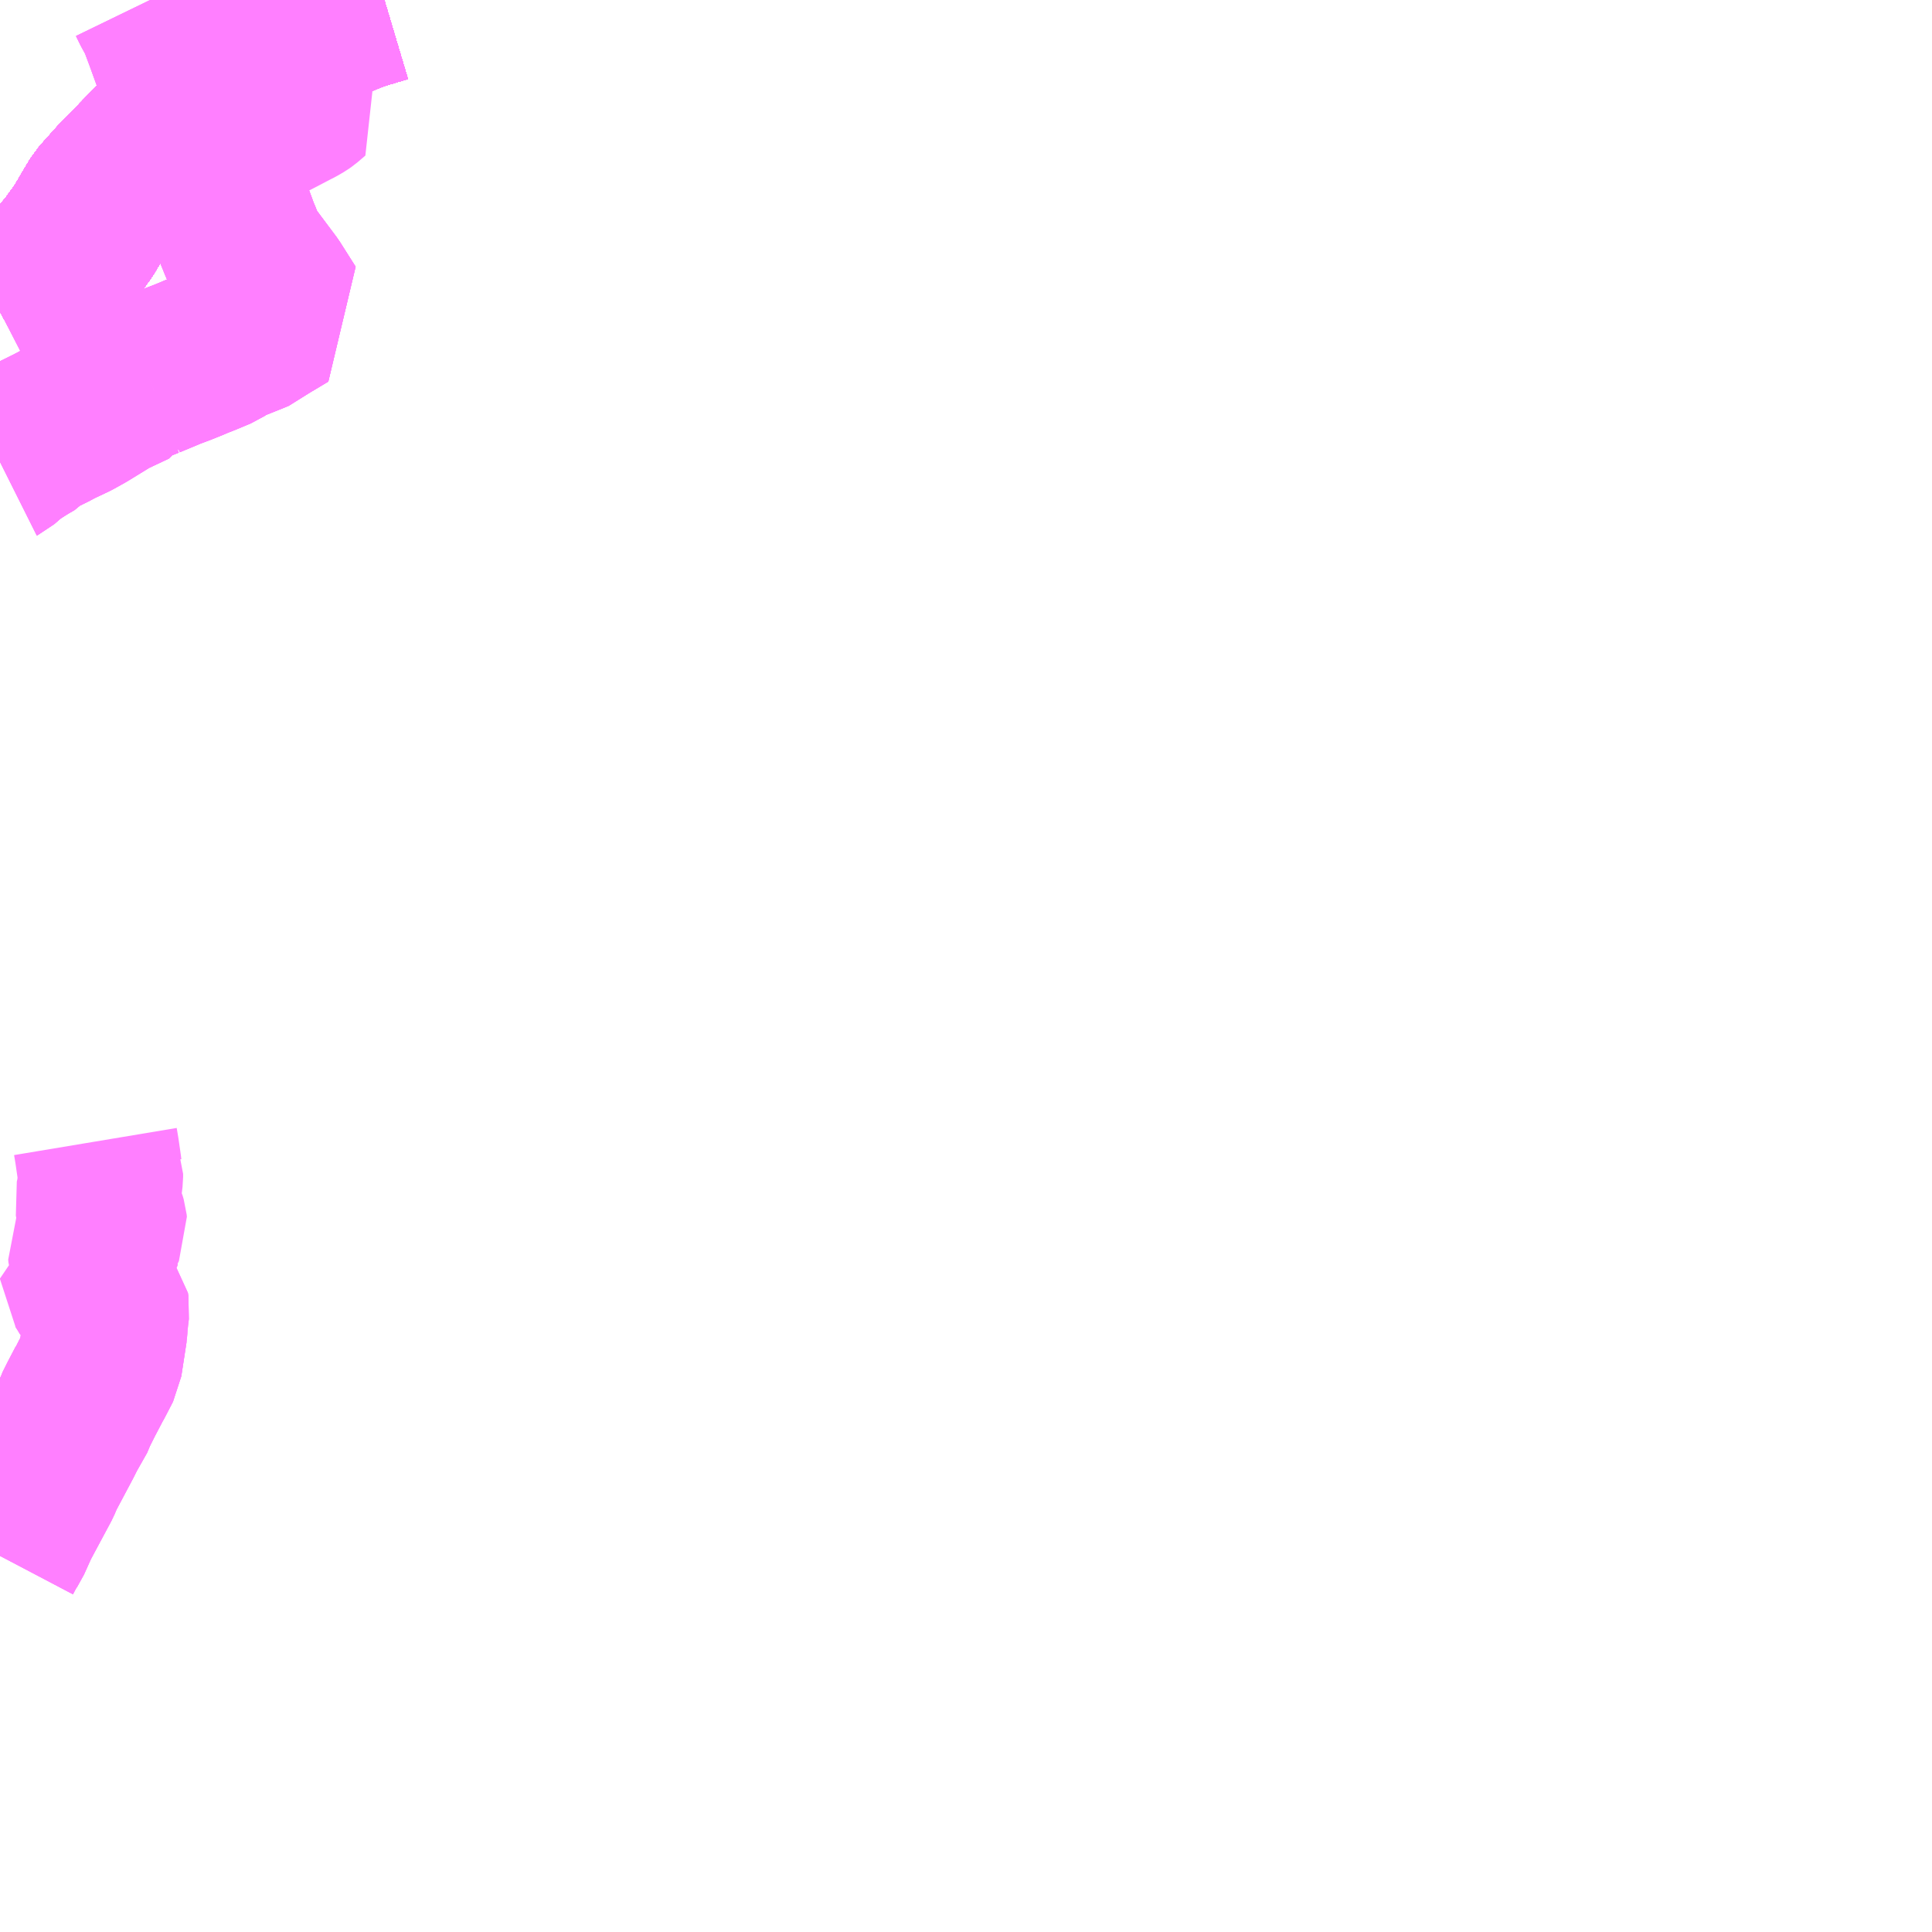 <?xml version="1.0" encoding="UTF-8"?>
<svg  xmlns="http://www.w3.org/2000/svg" xmlns:xlink="http://www.w3.org/1999/xlink" xmlns:go="http://purl.org/svgmap/profile" property="N07_001,N07_002,N07_003,N07_004,N07_005,N07_006,N07_007" viewBox="13851.562 -3506.836 8.789 8.789" go:dataArea="13851.5625 -3506.8359375 8.7890625 8.7890625" >
<globalCoordinateSystem srsName="http://purl.org/crs/84" transform="matrix(100.0,0.0,0.0,-100.0,0.0,0.0)" />
<defs>
 <g id="p0" >
  <circle cx="0.0" cy="0.0" r="3" stroke="green" stroke-width="0.75" vector-effect="non-scaling-stroke" />
 </g>
</defs>
<g fill="none" fill-rule="evenodd" stroke="#FF00FF" stroke-width="0.75" opacity="0.5" vector-effect="non-scaling-stroke" stroke-linejoin="bevel" >
<path content="1,JRバステック（株）,名古屋系統（特急）,1.0,1.0,1.0," xlink:title="1" d="M13853.31,-3506.836L13853.186,-3506.799L13853.186,-3506.799L13853.173,-3506.794L13853.07,-3506.752L13852.96,-3506.695L13852.889,-3506.657L13852.869,-3506.645L13852.869,-3506.645L13852.836,-3506.625L13852.773,-3506.585L13852.761,-3506.577L13852.676,-3506.519L13852.589,-3506.454L13852.513,-3506.393L13852.513,-3506.393L13852.41,-3506.31L13852.371,-3506.271L13852.3,-3506.213L13852.109,-3506.018L13852.096,-3506.004L13852.096,-3506.004L13852.021,-3505.92L13851.942,-3505.786L13851.91,-3505.742L13851.91,-3505.742L13851.886,-3505.709L13851.841,-3505.654L13851.797,-3505.599L13851.704,-3505.503L13851.638,-3505.462L13851.596,-3505.437L13851.562,-3505.418"/>
<path content="1,JRバステック（株）,名古屋系統（超特急）,3.0,3.0,3.0," xlink:title="1" d="M13853.31,-3506.836L13853.186,-3506.799L13853.186,-3506.799L13853.173,-3506.794L13853.07,-3506.752L13852.96,-3506.695L13852.889,-3506.657L13852.869,-3506.645L13852.869,-3506.645L13852.836,-3506.625L13852.773,-3506.585L13852.761,-3506.577L13852.676,-3506.519L13852.589,-3506.454L13852.513,-3506.393L13852.513,-3506.393L13852.41,-3506.31L13852.371,-3506.271L13852.3,-3506.213L13852.109,-3506.018L13852.096,-3506.004L13852.096,-3506.004L13852.021,-3505.92L13851.942,-3505.786L13851.91,-3505.742L13851.91,-3505.742L13851.886,-3505.709L13851.841,-3505.654L13851.797,-3505.599L13851.704,-3505.503L13851.638,-3505.462L13851.596,-3505.437L13851.562,-3505.418"/>
<path content="1,JRバス関東（株）,しみずライナー,3.1,4.0,3.5," xlink:title="1" d="M13853.31,-3506.836L13853.186,-3506.799L13853.186,-3506.799L13853.173,-3506.794L13853.07,-3506.752L13852.96,-3506.695L13852.889,-3506.657L13852.869,-3506.645L13852.869,-3506.645L13852.836,-3506.625L13852.773,-3506.585L13852.761,-3506.577L13852.676,-3506.519L13852.589,-3506.454L13852.513,-3506.393L13852.513,-3506.393L13852.41,-3506.31L13852.371,-3506.271L13852.3,-3506.213L13852.109,-3506.018L13852.096,-3506.004L13852.096,-3506.004L13852.021,-3505.92L13851.942,-3505.786L13851.91,-3505.742L13851.91,-3505.742L13851.886,-3505.709L13851.841,-3505.654L13851.797,-3505.599L13851.704,-3505.503L13851.638,-3505.462L13851.596,-3505.437L13851.562,-3505.418"/>
<path content="1,JRバス関東（株）,ドリーム和歌山号,1.0,1.0,1.0," xlink:title="1" d="M13853.31,-3506.836L13853.186,-3506.799L13853.186,-3506.799L13853.173,-3506.794L13853.07,-3506.752L13852.96,-3506.695L13852.889,-3506.657L13852.869,-3506.645L13852.869,-3506.645L13852.836,-3506.625L13852.773,-3506.585L13852.761,-3506.577L13852.676,-3506.519L13852.589,-3506.454L13852.513,-3506.393L13852.513,-3506.393L13852.41,-3506.31L13852.371,-3506.271L13852.3,-3506.213L13852.109,-3506.018L13852.096,-3506.004L13852.096,-3506.004L13852.021,-3505.92L13851.942,-3505.786L13851.91,-3505.742L13851.91,-3505.742L13851.886,-3505.709L13851.841,-3505.654L13851.797,-3505.599L13851.704,-3505.503L13851.638,-3505.462L13851.596,-3505.437L13851.562,-3505.418"/>
<path content="1,JRバス関東（株）,ドリーム福井号,2.0,2.0,2.0," xlink:title="1" d="M13853.31,-3506.836L13853.186,-3506.799L13853.186,-3506.799L13853.173,-3506.794L13853.07,-3506.752L13852.96,-3506.695L13852.889,-3506.657L13852.869,-3506.645L13852.869,-3506.645L13852.836,-3506.625L13852.773,-3506.585L13852.761,-3506.577L13852.676,-3506.519L13852.589,-3506.454L13852.513,-3506.393L13852.513,-3506.393L13852.41,-3506.31L13852.371,-3506.271L13852.3,-3506.213L13852.109,-3506.018L13852.096,-3506.004L13852.096,-3506.004L13852.021,-3505.92L13851.942,-3505.786L13851.91,-3505.742L13851.91,-3505.742L13851.886,-3505.709L13851.841,-3505.654L13851.797,-3505.599L13851.704,-3505.503L13851.638,-3505.462L13851.596,-3505.437L13851.562,-3505.418"/>
<path content="1,JRバス関東（株）,ドリーム静岡・浜松号,2.0,2.0,2.0," xlink:title="1" d="M13853.31,-3506.836L13853.186,-3506.799L13853.186,-3506.799L13853.173,-3506.794L13853.07,-3506.752L13852.96,-3506.695L13852.889,-3506.657L13852.869,-3506.645L13852.869,-3506.645L13852.836,-3506.625L13852.773,-3506.585L13852.761,-3506.577L13852.676,-3506.519L13852.589,-3506.454L13852.513,-3506.393L13852.513,-3506.393L13852.41,-3506.31L13852.371,-3506.271L13852.3,-3506.213L13852.109,-3506.018L13852.096,-3506.004L13852.096,-3506.004L13852.021,-3505.92L13851.942,-3505.786L13851.91,-3505.742L13851.91,-3505.742L13851.886,-3505.709L13851.841,-3505.654L13851.797,-3505.599L13851.704,-3505.503L13851.638,-3505.462L13851.596,-3505.437L13851.562,-3505.418"/>
<path content="1,JRバス関東（株）,ドリーム高松号/松山号/徳島号/高知号,4.0,4.0,4.0," xlink:title="1" d="M13853.31,-3506.836L13853.186,-3506.799L13853.186,-3506.799L13853.173,-3506.794L13853.07,-3506.752L13852.96,-3506.695L13852.889,-3506.657L13852.869,-3506.645L13852.869,-3506.645L13852.836,-3506.625L13852.773,-3506.585L13852.761,-3506.577L13852.676,-3506.519L13852.589,-3506.454L13852.513,-3506.393L13852.513,-3506.393L13852.41,-3506.31L13852.371,-3506.271L13852.3,-3506.213L13852.109,-3506.018L13852.096,-3506.004L13852.096,-3506.004L13852.021,-3505.92L13851.942,-3505.786L13851.91,-3505.742L13851.91,-3505.742L13851.886,-3505.709L13851.841,-3505.654L13851.797,-3505.599L13851.704,-3505.503L13851.638,-3505.462L13851.596,-3505.437L13851.562,-3505.418"/>
<path content="1,JRバス関東（株）,プレミアム中央ドリーム号/中央ドリーム号/プレミアムドリーム号/ドリーム号/レディースドリーム号/プレミアムレディース,9.4,12.0,12.0," xlink:title="1" d="M13853.31,-3506.836L13853.186,-3506.799L13853.186,-3506.799L13853.173,-3506.794L13853.07,-3506.752L13852.96,-3506.695L13852.889,-3506.657L13852.869,-3506.645L13852.869,-3506.645L13852.836,-3506.625L13852.773,-3506.585L13852.761,-3506.577L13852.676,-3506.519L13852.589,-3506.454L13852.513,-3506.393L13852.513,-3506.393L13852.41,-3506.31L13852.371,-3506.271L13852.3,-3506.213L13852.109,-3506.018L13852.096,-3506.004L13852.096,-3506.004L13852.021,-3505.92L13851.942,-3505.786L13851.91,-3505.742L13851.91,-3505.742L13851.886,-3505.709L13851.841,-3505.654L13851.797,-3505.599L13851.704,-3505.503L13851.638,-3505.462L13851.596,-3505.437L13851.562,-3505.418"/>
<path content="1,JRバス関東（株）,新宿ドリーム三河・なごや号,1.0,1.0,1.0," xlink:title="1" d="M13853.31,-3506.836L13853.186,-3506.799L13853.186,-3506.799L13853.173,-3506.794L13853.07,-3506.752L13852.96,-3506.695L13852.889,-3506.657L13852.869,-3506.645L13852.869,-3506.645L13852.836,-3506.625L13852.773,-3506.585L13852.761,-3506.577L13852.676,-3506.519L13852.589,-3506.454L13852.513,-3506.393L13852.513,-3506.393L13852.41,-3506.31L13852.371,-3506.271L13852.3,-3506.213L13852.109,-3506.018L13852.096,-3506.004L13852.096,-3506.004L13852.021,-3505.92L13851.942,-3505.786L13851.91,-3505.742L13851.91,-3505.742L13851.886,-3505.709L13851.841,-3505.654L13851.797,-3505.599L13851.704,-3505.503L13851.638,-3505.462L13851.596,-3505.437L13851.562,-3505.418"/>
<path content="1,JRバス関東（株）,新宿ライナー三河・なごや号,1.0,1.0,1.0," xlink:title="1" d="M13853.31,-3506.836L13853.186,-3506.799L13853.186,-3506.799L13853.173,-3506.794L13853.07,-3506.752L13852.96,-3506.695L13852.889,-3506.657L13852.869,-3506.645L13852.869,-3506.645L13852.836,-3506.625L13852.773,-3506.585L13852.761,-3506.577L13852.676,-3506.519L13852.589,-3506.454L13852.513,-3506.393L13852.513,-3506.393L13852.41,-3506.31L13852.371,-3506.271L13852.3,-3506.213L13852.109,-3506.018L13852.096,-3506.004L13852.096,-3506.004L13852.021,-3505.92L13851.942,-3505.786L13851.91,-3505.742L13851.91,-3505.742L13851.886,-3505.709L13851.841,-3505.654L13851.797,-3505.599L13851.704,-3505.503L13851.638,-3505.462L13851.596,-3505.437L13851.562,-3505.418"/>
<path content="1,JRバス関東（株）,東名ハイウェイバス,8.0,8.0,8.0," xlink:title="1" d="M13853.31,-3506.836L13853.186,-3506.799L13853.186,-3506.799L13853.173,-3506.794L13853.07,-3506.752L13852.96,-3506.695L13852.889,-3506.657L13852.869,-3506.645L13852.869,-3506.645L13852.836,-3506.625L13852.773,-3506.585L13852.761,-3506.577L13852.676,-3506.519L13852.589,-3506.454L13852.513,-3506.393L13852.513,-3506.393L13852.41,-3506.31L13852.371,-3506.271L13852.3,-3506.213L13852.109,-3506.018L13852.096,-3506.004L13852.096,-3506.004L13852.021,-3505.92L13851.942,-3505.786L13851.91,-3505.742L13851.91,-3505.742L13851.886,-3505.709L13851.841,-3505.654L13851.797,-3505.599L13851.704,-3505.503L13851.638,-3505.462L13851.596,-3505.437L13851.562,-3505.418"/>
<path content="1,JRバス関東（株）,東海道昼特急号/中央道昼特急号/青春昼特急号/プレミアム昼特急号,7.2,9.0,9.0," xlink:title="1" d="M13853.31,-3506.836L13853.186,-3506.799L13853.186,-3506.799L13853.173,-3506.794L13853.07,-3506.752L13852.96,-3506.695L13852.889,-3506.657L13852.869,-3506.645L13852.869,-3506.645L13852.836,-3506.625L13852.773,-3506.585L13852.761,-3506.577L13852.676,-3506.519L13852.589,-3506.454L13852.513,-3506.393L13852.513,-3506.393L13852.41,-3506.31L13852.371,-3506.271L13852.3,-3506.213L13852.109,-3506.018L13852.096,-3506.004L13852.096,-3506.004L13852.021,-3505.92L13851.942,-3505.786L13851.91,-3505.742L13851.91,-3505.742L13851.886,-3505.709L13851.841,-3505.654L13851.797,-3505.599L13851.704,-3505.503L13851.638,-3505.462L13851.596,-3505.437L13851.562,-3505.418"/>
<path content="1,JRバス関東（株）,知多シーガール号,2.0,2.0,2.0," xlink:title="1" d="M13853.31,-3506.836L13853.186,-3506.799L13853.186,-3506.799L13853.173,-3506.794L13853.07,-3506.752L13852.96,-3506.695L13852.889,-3506.657L13852.869,-3506.645L13852.869,-3506.645L13852.836,-3506.625L13852.773,-3506.585L13852.761,-3506.577L13852.676,-3506.519L13852.589,-3506.454L13852.513,-3506.393L13852.513,-3506.393L13852.41,-3506.31L13852.371,-3506.271L13852.3,-3506.213L13852.109,-3506.018L13852.096,-3506.004L13852.096,-3506.004L13852.021,-3505.92L13851.942,-3505.786L13851.91,-3505.742L13851.91,-3505.742L13851.886,-3505.709L13851.841,-3505.654L13851.797,-3505.599L13851.704,-3505.503L13851.638,-3505.462L13851.596,-3505.437L13851.562,-3505.418"/>
<path content="1,JRバス関東（株）,青春中央ドリーム号/青春中央エコドリーム号/青春ドリーム号/青春レディースドリーム号/青春エコドリーム号/超得割青春号,10.0,14.0,14.0," xlink:title="1" d="M13853.31,-3506.836L13853.186,-3506.799L13853.186,-3506.799L13853.173,-3506.794L13853.07,-3506.752L13852.96,-3506.695L13852.889,-3506.657L13852.869,-3506.645L13852.869,-3506.645L13852.836,-3506.625L13852.773,-3506.585L13852.761,-3506.577L13852.676,-3506.519L13852.589,-3506.454L13852.513,-3506.393L13852.513,-3506.393L13852.41,-3506.31L13852.371,-3506.271L13852.3,-3506.213L13852.109,-3506.018L13852.096,-3506.004L13852.096,-3506.004L13852.021,-3505.92L13851.942,-3505.786L13851.91,-3505.742L13851.91,-3505.742L13851.886,-3505.709L13851.841,-3505.654L13851.797,-3505.599L13851.704,-3505.503L13851.638,-3505.462L13851.596,-3505.437L13851.562,-3505.418"/>
<path content="1,JRバス関東（株）,駿府ライナー,6.0,6.0,6.0," xlink:title="1" d="M13853.31,-3506.836L13853.186,-3506.799L13853.186,-3506.799L13853.173,-3506.794L13853.07,-3506.752L13852.96,-3506.695L13852.889,-3506.657L13852.869,-3506.645L13852.869,-3506.645L13852.836,-3506.625L13852.773,-3506.585L13852.761,-3506.577L13852.676,-3506.519L13852.589,-3506.454L13852.513,-3506.393L13852.513,-3506.393L13852.41,-3506.31L13852.371,-3506.271L13852.3,-3506.213L13852.109,-3506.018L13852.096,-3506.004L13852.096,-3506.004L13852.021,-3505.92L13851.942,-3505.786L13851.91,-3505.742L13851.91,-3505.742L13851.886,-3505.709L13851.841,-3505.654L13851.797,-3505.599L13851.704,-3505.503L13851.638,-3505.462L13851.596,-3505.437L13851.562,-3505.418"/>
<path content="1,JR四国バス（株）,ドリーム徳島号　阿南・徳島⇔新宿・東京・新木場,1.0,1.0,1.0," xlink:title="1" d="M13853.31,-3506.836L13853.186,-3506.799L13853.07,-3506.752L13852.889,-3506.657L13852.836,-3506.625L13852.761,-3506.577L13852.676,-3506.519L13852.589,-3506.454L13852.41,-3506.31L13852.371,-3506.271L13852.3,-3506.213L13852.109,-3506.018L13852.021,-3505.92L13851.942,-3505.786L13851.886,-3505.709L13851.797,-3505.599L13851.704,-3505.503L13851.596,-3505.437L13851.562,-3505.418"/>
<path content="1,JR四国バス（株）,ドリーム高松・松山号　松山・高松⇔東京・東京ディズニーランド,1.0,1.0,1.0," xlink:title="1" d="M13853.31,-3506.836L13853.186,-3506.799L13853.07,-3506.752L13852.889,-3506.657L13852.836,-3506.625L13852.761,-3506.577L13852.676,-3506.519L13852.589,-3506.454L13852.41,-3506.31L13852.371,-3506.271L13852.3,-3506.213L13852.109,-3506.018L13852.021,-3505.92L13851.942,-3505.786L13851.886,-3505.709L13851.797,-3505.599L13851.704,-3505.503L13851.596,-3505.437L13851.562,-3505.418"/>
<path content="1,JR四国バス（株）,ドリーム高松号　観音寺・高松⇔新宿・東京・新木場,1.0,1.0,1.0," xlink:title="1" d="M13853.31,-3506.836L13853.186,-3506.799L13853.07,-3506.752L13852.889,-3506.657L13852.836,-3506.625L13852.761,-3506.577L13852.676,-3506.519L13852.589,-3506.454L13852.41,-3506.31L13852.371,-3506.271L13852.3,-3506.213L13852.109,-3506.018L13852.021,-3505.92L13851.942,-3505.786L13851.886,-3505.709L13851.797,-3505.599L13851.704,-3505.503L13851.596,-3505.437L13851.562,-3505.418"/>
<path content="1,JR四国バス（株）,ドリーム高知号　高知・徳島⇔東京・新木場,1.0,1.0,1.0," xlink:title="1" d="M13853.31,-3506.836L13853.186,-3506.799L13853.07,-3506.752L13852.889,-3506.657L13852.836,-3506.625L13852.761,-3506.577L13852.676,-3506.519L13852.589,-3506.454L13852.41,-3506.31L13852.371,-3506.271L13852.3,-3506.213L13852.109,-3506.018L13852.021,-3505.92L13851.942,-3505.786L13851.886,-3505.709L13851.797,-3505.599L13851.704,-3505.503L13851.596,-3505.437L13851.562,-3505.418"/>
<path content="1,JR東海バス（株）,ドリームとよた号,1.0,1.0,1.0," xlink:title="1" d="M13851.562,-3505.418L13851.596,-3505.437L13851.704,-3505.503L13851.797,-3505.599L13851.886,-3505.709L13851.942,-3505.786L13852.021,-3505.92L13852.109,-3506.018L13852.3,-3506.213L13852.371,-3506.271L13852.41,-3506.31L13852.589,-3506.454L13852.676,-3506.519L13852.761,-3506.577L13852.836,-3506.625L13852.889,-3506.657L13853.07,-3506.752L13853.186,-3506.799L13853.31,-3506.836"/>
<path content="1,JR東海バス（株）,ドリームなごや号_01_on,3.0,3.0,3.0," xlink:title="1" d="M13851.562,-3505.418L13851.596,-3505.437L13851.704,-3505.503L13851.797,-3505.599L13851.886,-3505.709L13851.942,-3505.786L13852.021,-3505.92L13852.109,-3506.018L13852.3,-3506.213L13852.371,-3506.271L13852.41,-3506.31L13852.589,-3506.454L13852.676,-3506.519L13852.761,-3506.577L13852.836,-3506.625L13852.889,-3506.657L13853.07,-3506.752L13853.186,-3506.799L13853.31,-3506.836"/>
<path content="1,JR東海バス（株）,ドリームなごや号_02_on,3.0,3.0,3.0," xlink:title="1" d="M13851.562,-3505.418L13851.596,-3505.437L13851.704,-3505.503L13851.797,-3505.599L13851.886,-3505.709L13851.942,-3505.786L13852.021,-3505.92L13852.109,-3506.018L13852.3,-3506.213L13852.371,-3506.271L13852.41,-3506.31L13852.589,-3506.454L13852.676,-3506.519L13852.761,-3506.577L13852.836,-3506.625L13852.889,-3506.657L13853.07,-3506.752L13853.186,-3506.799L13853.31,-3506.836"/>
<path content="1,JR東海バス（株）,ドリーム静岡・浜松号_01_on,2.0,2.0,2.0," xlink:title="1" d="M13853.31,-3506.836L13853.186,-3506.799L13853.07,-3506.752L13852.889,-3506.657L13852.836,-3506.625L13852.761,-3506.577L13852.676,-3506.519L13852.589,-3506.454L13852.41,-3506.31L13852.371,-3506.271L13852.3,-3506.213L13852.109,-3506.018L13852.021,-3505.92L13851.942,-3505.786L13851.886,-3505.709L13851.797,-3505.599L13851.704,-3505.503L13851.596,-3505.437L13851.562,-3505.418"/>
<path content="1,JR東海バス（株）,ドリーム静岡・浜松号_02_on,2.0,2.0,2.0," xlink:title="1" d="M13851.562,-3505.418L13851.596,-3505.437L13851.704,-3505.503L13851.797,-3505.599L13851.886,-3505.709L13851.942,-3505.786L13852.021,-3505.92L13852.109,-3506.018L13852.3,-3506.213L13852.371,-3506.271L13852.41,-3506.31L13852.589,-3506.454L13852.676,-3506.519L13852.761,-3506.577L13852.836,-3506.625L13852.889,-3506.657L13853.07,-3506.752L13853.186,-3506.799L13853.31,-3506.836"/>
<path content="1,JR東海バス（株）,ファンタジア号,1.0,1.0,1.0," xlink:title="1" d="M13851.562,-3505.418L13851.596,-3505.437L13851.704,-3505.503L13851.797,-3505.599L13851.886,-3505.709L13851.942,-3505.786L13852.021,-3505.92L13852.109,-3506.018L13852.3,-3506.213L13852.371,-3506.271L13852.41,-3506.31L13852.589,-3506.454L13852.676,-3506.519L13852.761,-3506.577L13852.836,-3506.625L13852.889,-3506.657L13853.07,-3506.752L13853.186,-3506.799L13853.31,-3506.836"/>
<path content="1,JR東海バス（株）,レディースドリームなごや号,1.0,1.0,1.0," xlink:title="1" d="M13851.562,-3505.418L13851.596,-3505.437L13851.704,-3505.503L13851.797,-3505.599L13851.886,-3505.709L13851.942,-3505.786L13852.021,-3505.92L13852.109,-3506.018L13852.3,-3506.213L13852.371,-3506.271L13852.41,-3506.31L13852.589,-3506.454L13852.676,-3506.519L13852.761,-3506.577L13852.836,-3506.625L13852.889,-3506.657L13853.07,-3506.752L13853.186,-3506.799L13853.31,-3506.836"/>
<path content="1,JR東海バス（株）,新宿ドリーム三河・なごや号,1.0,1.0,1.0," xlink:title="1" d="M13851.562,-3505.418L13851.596,-3505.437L13851.704,-3505.503L13851.797,-3505.599L13851.886,-3505.709L13851.942,-3505.786L13852.021,-3505.92L13852.109,-3506.018L13852.3,-3506.213L13852.371,-3506.271L13852.41,-3506.31L13852.589,-3506.454L13852.676,-3506.519L13852.761,-3506.577L13852.836,-3506.625L13852.889,-3506.657L13853.07,-3506.752L13853.186,-3506.799L13853.31,-3506.836"/>
<path content="1,JR東海バス（株）,新宿ライナー三河・なごや号,1.0,1.0,1.0," xlink:title="1" d="M13851.562,-3505.418L13851.596,-3505.437L13851.704,-3505.503L13851.797,-3505.599L13851.886,-3505.709L13851.942,-3505.786L13852.021,-3505.92L13852.109,-3506.018L13852.3,-3506.213L13852.371,-3506.271L13852.41,-3506.31L13852.589,-3506.454L13852.676,-3506.519L13852.761,-3506.577L13852.836,-3506.625L13852.889,-3506.657L13853.07,-3506.752L13853.186,-3506.799L13853.31,-3506.836"/>
<path content="1,JR東海バス（株）,東名ハイウェイバス_01_on,37.0,37.0,37.0," xlink:title="1" d="M13851.562,-3505.418L13851.596,-3505.437L13851.704,-3505.503L13851.797,-3505.599L13851.886,-3505.709L13851.942,-3505.786L13852.021,-3505.92L13852.109,-3506.018L13852.3,-3506.213L13852.371,-3506.271L13852.41,-3506.31L13852.589,-3506.454L13852.676,-3506.519L13852.761,-3506.577L13852.836,-3506.625L13852.889,-3506.657L13853.07,-3506.752L13853.186,-3506.799L13853.31,-3506.836"/>
<path content="1,JR東海バス（株）,東名ハイウェイバス_03_on,37.0,37.0,37.0," xlink:title="1" d="M13851.562,-3505.418L13851.596,-3505.437L13851.704,-3505.503L13851.797,-3505.599L13851.886,-3505.709L13851.942,-3505.786L13852.021,-3505.92L13852.109,-3506.018L13852.3,-3506.213L13852.371,-3506.271L13852.41,-3506.31L13852.589,-3506.454L13852.676,-3506.519L13852.761,-3506.577L13852.836,-3506.625L13852.889,-3506.657L13853.07,-3506.752L13853.186,-3506.799L13853.31,-3506.836"/>
<path content="1,JR東海バス（株）,渋谷・新宿ライナー浜松号,4.0,4.0,4.0," xlink:title="1" d="M13853.31,-3506.836L13853.186,-3506.799L13853.07,-3506.752L13852.889,-3506.657L13852.836,-3506.625L13852.761,-3506.577L13852.676,-3506.519L13852.589,-3506.454L13852.41,-3506.31L13852.371,-3506.271L13852.3,-3506.213L13852.109,-3506.018L13852.021,-3505.92L13851.942,-3505.786L13851.886,-3505.709L13851.797,-3505.599L13851.704,-3505.503L13851.596,-3505.437L13851.562,-3505.418"/>
<path content="1,JR東海バス（株）,渋谷・新宿ライナー静岡号,8.0,8.0,8.0," xlink:title="1" d="M13851.562,-3505.418L13851.596,-3505.437L13851.704,-3505.503L13851.797,-3505.599L13851.886,-3505.709L13851.942,-3505.786L13852.021,-3505.92L13852.109,-3506.018L13852.3,-3506.213L13852.371,-3506.271L13852.41,-3506.31L13852.589,-3506.454L13852.676,-3506.519L13852.761,-3506.577L13852.836,-3506.625L13852.889,-3506.657L13853.07,-3506.752L13853.186,-3506.799L13853.31,-3506.836"/>
<path content="1,JR東海バス（株）,青春ドリームなごや号,1.0,1.0,1.0," xlink:title="1" d="M13851.562,-3505.418L13851.596,-3505.437L13851.704,-3505.503L13851.797,-3505.599L13851.886,-3505.709L13851.942,-3505.786L13852.021,-3505.92L13852.109,-3506.018L13852.3,-3506.213L13852.371,-3506.271L13852.41,-3506.31L13852.589,-3506.454L13852.676,-3506.519L13852.761,-3506.577L13852.836,-3506.625L13852.889,-3506.657L13853.07,-3506.752L13853.186,-3506.799L13853.31,-3506.836"/>
<path content="1,しずてつジャストライン（株）,三保山の手線_01_on,50.0,34.0,34.0," xlink:title="1" d="M13851.562,-3504.735L13851.564,-3504.736L13851.607,-3504.773L13851.631,-3504.79L13851.672,-3504.816L13851.687,-3504.825L13851.713,-3504.84L13851.727,-3504.856L13851.796,-3504.89L13851.826,-3504.906L13851.896,-3504.939L13851.948,-3504.968L13852.062,-3505.038L13852.17,-3505.089L13852.176,-3505.101L13852.236,-3505.125"/>
<path content="1,しずてつジャストライン（株）,三保山の手線_01_on,50.0,34.0,34.0," xlink:title="1" d="M13852.236,-3505.125L13852.337,-3505.167L13852.39,-3505.187L13852.437,-3505.206L13852.453,-3505.213L13852.496,-3505.23L13852.558,-3505.256L13852.564,-3505.26L13852.577,-3505.274L13852.719,-3505.331L13852.731,-3505.336L13852.756,-3505.358L13852.863,-3505.422L13852.792,-3505.534L13852.697,-3505.661L13852.671,-3505.702L13852.658,-3505.732L13852.647,-3505.76L13852.641,-3505.773L13852.628,-3505.809L13852.613,-3505.849L13852.59,-3505.917L13852.575,-3505.952L13852.489,-3506.189L13852.477,-3506.235L13852.455,-3506.286L13852.448,-3506.306L13852.43,-3506.365L13852.424,-3506.376L13852.397,-3506.458L13852.391,-3506.472L13852.384,-3506.5L13852.364,-3506.549L13852.322,-3506.665L13852.303,-3506.716L13852.29,-3506.75L13852.262,-3506.801L13852.245,-3506.836"/>
<path content="1,しずてつジャストライン（株）,三保山の手線_01_on,50.0,34.0,34.0," xlink:title="1" d="M13852.213,-3505.235L13852.213,-3505.228L13852.217,-3505.213L13852.224,-3505.179L13852.233,-3505.136L13852.236,-3505.125"/>
<path content="1,しずてつジャストライン（株）,三保山の手線_02_on,50.0,34.0,34.0," xlink:title="1" d="M13851.562,-3504.735L13851.564,-3504.736L13851.607,-3504.773L13851.631,-3504.79L13851.672,-3504.816L13851.687,-3504.825L13851.713,-3504.84L13851.727,-3504.856L13851.796,-3504.89L13851.826,-3504.906L13851.896,-3504.939L13851.948,-3504.968L13852.062,-3505.038L13852.17,-3505.089L13852.176,-3505.101L13852.236,-3505.125"/>
<path content="1,しずてつジャストライン（株）,三保山の手線_02_on,50.0,34.0,34.0," xlink:title="1" d="M13852.236,-3505.125L13852.337,-3505.167L13852.39,-3505.187L13852.437,-3505.206L13852.453,-3505.213L13852.496,-3505.23L13852.558,-3505.256L13852.564,-3505.26L13852.577,-3505.274L13852.719,-3505.331L13852.731,-3505.336L13852.756,-3505.358L13852.863,-3505.422L13852.792,-3505.534L13852.697,-3505.661L13852.671,-3505.702L13852.658,-3505.732L13852.647,-3505.76L13852.641,-3505.773L13852.628,-3505.809L13852.613,-3505.849L13852.59,-3505.917L13852.575,-3505.952L13852.489,-3506.189L13852.477,-3506.235L13852.455,-3506.286L13852.448,-3506.306L13852.43,-3506.365L13852.424,-3506.376L13852.397,-3506.458L13852.391,-3506.472L13852.384,-3506.5L13852.364,-3506.549L13852.322,-3506.665L13852.303,-3506.716L13852.29,-3506.75L13852.262,-3506.801L13852.245,-3506.836"/>
<path content="1,しずてつジャストライン（株）,三保山の手線_02_on,50.0,34.0,34.0," xlink:title="1" d="M13852.213,-3505.235L13852.213,-3505.228L13852.217,-3505.213L13852.224,-3505.179L13852.233,-3505.136L13852.236,-3505.125"/>
<path content="1,しずてつジャストライン（株）,三保山の手線_250,50.0,34.0,34.0," xlink:title="1" d="M13851.562,-3504.735L13851.564,-3504.736L13851.607,-3504.773L13851.631,-3504.79L13851.672,-3504.816L13851.687,-3504.825L13851.713,-3504.84L13851.727,-3504.856L13851.796,-3504.89L13851.826,-3504.906L13851.896,-3504.939L13851.948,-3504.968L13852.062,-3505.038L13852.17,-3505.089L13852.176,-3505.101L13852.236,-3505.125"/>
<path content="1,しずてつジャストライン（株）,三保山の手線_250,50.0,34.0,34.0," xlink:title="1" d="M13852.236,-3505.125L13852.337,-3505.167L13852.39,-3505.187L13852.437,-3505.206L13852.453,-3505.213L13852.496,-3505.23L13852.558,-3505.256L13852.564,-3505.26L13852.577,-3505.274L13852.719,-3505.331L13852.731,-3505.336L13852.756,-3505.358L13852.863,-3505.422L13852.792,-3505.534L13852.697,-3505.661L13852.671,-3505.702L13852.658,-3505.732L13852.647,-3505.76L13852.641,-3505.773L13852.628,-3505.809L13852.613,-3505.849L13852.59,-3505.917L13852.575,-3505.952L13852.489,-3506.189L13852.477,-3506.235L13852.455,-3506.286L13852.448,-3506.306L13852.43,-3506.365L13852.424,-3506.376L13852.397,-3506.458L13852.391,-3506.472L13852.384,-3506.5L13852.364,-3506.549L13852.322,-3506.665L13852.303,-3506.716L13852.29,-3506.75L13852.262,-3506.801L13852.245,-3506.836"/>
<path content="1,しずてつジャストライン（株）,三保山の手線_250,50.0,34.0,34.0," xlink:title="1" d="M13852.213,-3505.235L13852.213,-3505.228L13852.217,-3505.213L13852.224,-3505.179L13852.233,-3505.136L13852.236,-3505.125"/>
<path content="1,しずてつジャストライン（株）,三保山の手線_56,63.0,0.0,0.0," xlink:title="1" d="M13851.953,-3500.995L13851.974,-3500.96L13851.984,-3500.951L13852.042,-3500.899L13852.047,-3500.893L13852.049,-3500.881L13852.046,-3500.856L13852.044,-3500.838L13852.042,-3500.826L13852.041,-3500.807L13852.04,-3500.788L13852.016,-3500.632L13851.976,-3500.555L13851.968,-3500.542L13851.966,-3500.537L13851.932,-3500.472L13851.914,-3500.436L13851.909,-3500.426L13851.905,-3500.412L13851.858,-3500.329L13851.85,-3500.314L13851.835,-3500.284L13851.758,-3500.139L13851.748,-3500.118L13851.738,-3500.094L13851.639,-3499.909L13851.602,-3499.827L13851.584,-3499.8L13851.572,-3499.777L13851.562,-3499.758"/>
<path content="1,しずてつジャストライン（株）,三保山の手線_56,63.0,0.0,0.0," xlink:title="1" d="M13851.562,-3504.735L13851.564,-3504.736L13851.607,-3504.773L13851.631,-3504.79L13851.672,-3504.816L13851.687,-3504.825L13851.713,-3504.84L13851.727,-3504.856L13851.796,-3504.89L13851.826,-3504.906L13851.896,-3504.939L13851.948,-3504.968L13852.062,-3505.038L13852.17,-3505.089L13852.176,-3505.101L13852.236,-3505.125"/>
<path content="1,しずてつジャストライン（株）,三保山の手線_56,63.0,0.0,0.0," xlink:title="1" d="M13852.236,-3505.125L13852.337,-3505.167L13852.39,-3505.187L13852.437,-3505.206L13852.453,-3505.213L13852.496,-3505.23L13852.558,-3505.256L13852.564,-3505.26L13852.577,-3505.274L13852.719,-3505.331L13852.731,-3505.336L13852.756,-3505.358L13852.863,-3505.422L13852.792,-3505.534L13852.697,-3505.661L13852.671,-3505.702L13852.658,-3505.732L13852.647,-3505.76L13852.641,-3505.773L13852.628,-3505.809L13852.613,-3505.849L13852.59,-3505.917L13852.575,-3505.952L13852.489,-3506.189L13852.501,-3506.193L13852.559,-3506.211L13852.565,-3506.212L13852.617,-3506.228L13852.631,-3506.233L13852.67,-3506.246L13852.681,-3506.25L13852.696,-3506.255L13852.705,-3506.26L13852.737,-3506.274L13852.805,-3506.307L13852.895,-3506.354L13852.911,-3506.362L13852.935,-3506.376L13852.945,-3506.383L13852.98,-3506.413L13852.959,-3506.441L13852.897,-3506.518L13852.857,-3506.569L13852.848,-3506.581L13852.84,-3506.592L13852.82,-3506.647L13852.818,-3506.654L13852.798,-3506.703L13852.788,-3506.711L13852.767,-3506.762L13852.742,-3506.805L13852.738,-3506.809L13852.73,-3506.821L13852.719,-3506.836"/>
<path content="1,しずてつジャストライン（株）,三保山の手線_56,63.0,0.0,0.0," xlink:title="1" d="M13852.213,-3505.235L13852.213,-3505.228L13852.217,-3505.213L13852.224,-3505.179L13852.233,-3505.136L13852.236,-3505.125"/>
<path content="1,しずてつジャストライン（株）,三保山の手線_57,63.0,55.0,55.0," xlink:title="1" d="M13852.04,-3500.788L13852.016,-3500.632L13851.976,-3500.555L13851.968,-3500.542L13851.966,-3500.537L13851.932,-3500.472L13851.914,-3500.436L13851.909,-3500.426L13851.905,-3500.412L13851.858,-3500.329L13851.85,-3500.314L13851.835,-3500.284L13851.758,-3500.139L13851.748,-3500.118L13851.738,-3500.094L13851.639,-3499.909L13851.602,-3499.827L13851.584,-3499.8L13851.572,-3499.777L13851.562,-3499.758"/>
<path content="1,しずてつジャストライン（株）,三保山の手線_58,30.0,18.0,18.0," xlink:title="1" d="M13851.996,-3501.643L13852.003,-3501.601L13852.013,-3501.532L13852.015,-3501.516L13852.018,-3501.501L13852.02,-3501.496L13852.02,-3501.481L13852.017,-3501.456L13852.01,-3501.402L13852.003,-3501.373L13852.007,-3501.351L13852.033,-3501.291L13852.038,-3501.274L13852.039,-3501.264L13852.018,-3501.221L13851.999,-3501.183L13851.979,-3501.149L13851.973,-3501.137L13851.974,-3501.125L13851.985,-3501.088L13851.996,-3501.061L13851.997,-3501.049L13851.992,-3501.045L13851.947,-3501.024L13851.937,-3501.02L13851.937,-3501.017L13851.953,-3500.995L13851.974,-3500.96L13851.984,-3500.951L13852.042,-3500.899L13852.047,-3500.893L13852.049,-3500.881L13852.046,-3500.856L13852.044,-3500.838L13852.042,-3500.826L13852.041,-3500.807L13852.04,-3500.788L13852.016,-3500.632L13851.976,-3500.555L13851.968,-3500.542L13851.966,-3500.537L13851.932,-3500.472L13851.914,-3500.436L13851.909,-3500.426L13851.905,-3500.412L13851.858,-3500.329L13851.85,-3500.314L13851.835,-3500.284L13851.758,-3500.139L13851.748,-3500.118L13851.738,-3500.094L13851.639,-3499.909L13851.602,-3499.827L13851.584,-3499.8L13851.572,-3499.777L13851.562,-3499.758"/>
<path content="1,しずてつジャストライン（株）,新静岡新宿線,15.0,15.0,15.0," xlink:title="1" d="M13853.31,-3506.836L13853.186,-3506.799L13853.07,-3506.752L13852.889,-3506.657L13852.836,-3506.625L13852.761,-3506.577L13852.676,-3506.519L13852.589,-3506.454L13852.41,-3506.31L13852.371,-3506.271L13852.3,-3506.213L13852.109,-3506.018L13852.021,-3505.92L13851.942,-3505.786L13851.886,-3505.709L13851.797,-3505.599L13851.704,-3505.503L13851.596,-3505.437L13851.562,-3505.418"/>
<path content="1,しずてつジャストライン（株）,東京清水線,5.0,5.0,5.0," xlink:title="1" d="M13851.562,-3505.418L13851.596,-3505.437L13851.704,-3505.503L13851.797,-3505.599L13851.886,-3505.709L13851.942,-3505.786L13852.021,-3505.92L13852.109,-3506.018L13852.3,-3506.213L13852.371,-3506.271L13852.41,-3506.31L13852.589,-3506.454L13852.676,-3506.519L13852.761,-3506.577L13852.836,-3506.625L13852.889,-3506.657L13853.07,-3506.752L13853.186,-3506.799L13853.31,-3506.836"/>
<path content="1,しずてつジャストライン（株）,静岡成田空港線,1.0,1.0,1.0," xlink:title="1" d="M13853.31,-3506.836L13853.186,-3506.799L13853.07,-3506.752L13852.889,-3506.657L13852.836,-3506.625L13852.761,-3506.577L13852.676,-3506.519L13852.589,-3506.454L13852.41,-3506.31L13852.371,-3506.271L13852.3,-3506.213L13852.109,-3506.018L13852.021,-3505.92L13851.942,-3505.786L13851.886,-3505.709L13851.797,-3505.599L13851.704,-3505.503L13851.596,-3505.437L13851.562,-3505.418"/>
<path content="1,しずてつジャストライン（株）,静岡横浜線,3.0,3.0,3.0," xlink:title="1" d="M13853.31,-3506.836L13853.186,-3506.799L13853.07,-3506.752L13852.889,-3506.657L13852.836,-3506.625L13852.761,-3506.577L13852.676,-3506.519L13852.589,-3506.454L13852.41,-3506.31L13852.371,-3506.271L13852.3,-3506.213L13852.109,-3506.018L13852.021,-3505.92L13851.942,-3505.786L13851.886,-3505.709L13851.797,-3505.599L13851.704,-3505.503L13851.596,-3505.437L13851.562,-3505.418"/>
<path content="1,エムケイ（株）,MKナイトシャトル　京都・大阪⇔東京便,1.0,1.0,1.0," xlink:title="1" d="M13853.31,-3506.836L13853.186,-3506.799L13853.07,-3506.752L13852.889,-3506.657L13852.836,-3506.625L13852.761,-3506.577L13852.676,-3506.519L13852.589,-3506.454L13852.41,-3506.31L13852.371,-3506.271L13852.3,-3506.213L13852.109,-3506.018L13852.021,-3505.92L13851.942,-3505.786L13851.886,-3505.709L13851.797,-3505.599L13851.704,-3505.503L13851.596,-3505.437L13851.562,-3505.418"/>
<path content="1,エムケイ（株）,MKナイトシャトル　名古屋・豊田⇔東京便,1.0,1.0,1.0," xlink:title="1" d="M13853.31,-3506.836L13853.186,-3506.799L13853.07,-3506.752L13852.889,-3506.657L13852.836,-3506.625L13852.761,-3506.577L13852.676,-3506.519L13852.589,-3506.454L13852.41,-3506.31L13852.371,-3506.271L13852.3,-3506.213L13852.109,-3506.018L13852.021,-3505.92L13851.942,-3505.786L13851.886,-3505.709L13851.797,-3505.599L13851.704,-3505.503L13851.596,-3505.437L13851.562,-3505.418"/>
<path content="1,一畑バス（株）,東京～松江・出雲線,1.0,1.0,1.0," xlink:title="1" d="M13851.562,-3505.418L13851.596,-3505.437L13851.704,-3505.503L13851.797,-3505.599L13851.886,-3505.709L13851.942,-3505.786L13852.021,-3505.92L13852.109,-3506.018L13852.3,-3506.213L13852.371,-3506.271L13852.41,-3506.31L13852.589,-3506.454L13852.676,-3506.519L13852.761,-3506.577L13852.836,-3506.625L13852.889,-3506.657L13853.07,-3506.752L13853.186,-3506.799L13853.31,-3506.836"/>
<path content="1,三重交通（株）,伊賀・四日市～横浜・品川,1.0,1.0,1.0," xlink:title="1" d="M13853.31,-3506.836L13853.186,-3506.799L13853.07,-3506.752L13852.889,-3506.657L13852.836,-3506.625L13852.761,-3506.577L13852.676,-3506.519L13852.589,-3506.454L13852.41,-3506.31L13852.371,-3506.271L13852.3,-3506.213L13852.109,-3506.018L13852.021,-3505.92L13851.942,-3505.786L13851.886,-3505.709L13851.797,-3505.599L13851.704,-3505.503L13851.596,-3505.437L13851.562,-3505.418"/>
<path content="1,三重交通（株）,勝浦・南紀～横浜・東京・大宮,1.0,1.0,1.0," xlink:title="1" d="M13853.31,-3506.836L13853.186,-3506.799L13853.07,-3506.752L13852.889,-3506.657L13852.836,-3506.625L13852.761,-3506.577L13852.676,-3506.519L13852.589,-3506.454L13852.41,-3506.31L13852.371,-3506.271L13852.3,-3506.213L13852.109,-3506.018L13852.021,-3505.92L13851.942,-3505.786L13851.886,-3505.709L13851.797,-3505.599L13851.704,-3505.503L13851.596,-3505.437L13851.562,-3505.418"/>
<path content="1,両備ホールディングス（株）,ままかりライナー　倉敷・岡山～東京駅八重洲通り線,1.0,1.0,1.0," xlink:title="1" d="M13851.562,-3505.418L13851.596,-3505.437L13851.704,-3505.503L13851.797,-3505.599L13851.886,-3505.709L13851.942,-3505.786L13852.021,-3505.92L13852.109,-3506.018L13852.3,-3506.213L13852.371,-3506.271L13852.41,-3506.31L13852.589,-3506.454L13852.676,-3506.519L13852.761,-3506.577L13852.836,-3506.625L13852.889,-3506.657L13853.07,-3506.752L13853.186,-3506.799L13853.31,-3506.836"/>
<path content="1,両備ホールディングス（株）,ルブラン　倉敷・岡山・津山～東京線,1.0,1.0,1.0," xlink:title="1" d="M13851.562,-3505.418L13851.596,-3505.437L13851.704,-3505.503L13851.797,-3505.599L13851.886,-3505.709L13851.942,-3505.786L13852.021,-3505.92L13852.109,-3506.018L13852.3,-3506.213L13852.371,-3506.271L13852.41,-3506.31L13852.589,-3506.454L13852.676,-3506.519L13852.761,-3506.577L13852.836,-3506.625L13852.889,-3506.657L13853.07,-3506.752L13853.186,-3506.799L13853.31,-3506.836"/>
<path content="1,中国JRバス（株）,広島～東京　ニューブリーズ号,2.0,2.0,2.0," xlink:title="1" d="M13851.562,-3505.418L13851.596,-3505.437L13851.704,-3505.503L13851.797,-3505.599L13851.886,-3505.709L13851.942,-3505.786L13852.021,-3505.92L13852.109,-3506.018L13852.3,-3506.213L13852.371,-3506.271L13852.41,-3506.31L13852.589,-3506.454L13852.676,-3506.519L13852.761,-3506.577L13852.836,-3506.625L13852.889,-3506.657L13853.07,-3506.752L13853.186,-3506.799L13853.31,-3506.836"/>
<path content="1,京成バス（株）,ファンタジアなごや号,0.5,0.5,0.5," xlink:title="1" d="M13851.562,-3505.418L13851.596,-3505.437L13851.638,-3505.462L13851.704,-3505.503L13851.797,-3505.599L13851.841,-3505.654L13851.886,-3505.709L13851.91,-3505.742L13851.91,-3505.742L13851.942,-3505.786L13852.021,-3505.92L13852.096,-3506.004L13852.096,-3506.004L13852.109,-3506.018L13852.3,-3506.213L13852.371,-3506.271L13852.41,-3506.31L13852.513,-3506.393L13852.513,-3506.393L13852.589,-3506.454L13852.676,-3506.519L13852.761,-3506.577L13852.773,-3506.585L13852.836,-3506.625L13852.869,-3506.645L13852.869,-3506.645L13852.889,-3506.657L13852.96,-3506.695L13853.07,-3506.752L13853.173,-3506.794L13853.186,-3506.799L13853.186,-3506.799L13853.31,-3506.836"/>
<path content="1,京成バス（株）,奈良～上野・東京ディズニーリゾート,0.5,0.5,0.5," xlink:title="1" d="M13851.562,-3505.418L13851.596,-3505.437L13851.638,-3505.462L13851.704,-3505.503L13851.797,-3505.599L13851.841,-3505.654L13851.886,-3505.709L13851.91,-3505.742L13851.91,-3505.742L13851.942,-3505.786L13852.021,-3505.92L13852.096,-3506.004L13852.096,-3506.004L13852.109,-3506.018L13852.3,-3506.213L13852.371,-3506.271L13852.41,-3506.31L13852.513,-3506.393L13852.513,-3506.393L13852.589,-3506.454L13852.676,-3506.519L13852.761,-3506.577L13852.773,-3506.585L13852.836,-3506.625L13852.869,-3506.645L13852.869,-3506.645L13852.889,-3506.657L13852.96,-3506.695L13853.07,-3506.752L13853.173,-3506.794L13853.186,-3506.799L13853.186,-3506.799L13853.31,-3506.836"/>
<path content="1,京成バス（株）,神戸・大阪～東京ディズニーリゾート・海浜幕張・千葉中央駅,0.5,0.5,0.5," xlink:title="1" d="M13851.562,-3505.418L13851.596,-3505.437L13851.638,-3505.462L13851.704,-3505.503L13851.797,-3505.599L13851.841,-3505.654L13851.886,-3505.709L13851.91,-3505.742L13851.91,-3505.742L13851.942,-3505.786L13852.021,-3505.92L13852.096,-3506.004L13852.096,-3506.004L13852.109,-3506.018L13852.3,-3506.213L13852.371,-3506.271L13852.41,-3506.31L13852.513,-3506.393L13852.513,-3506.393L13852.589,-3506.454L13852.676,-3506.519L13852.761,-3506.577L13852.773,-3506.585L13852.836,-3506.625L13852.869,-3506.645L13852.869,-3506.645L13852.889,-3506.657L13852.96,-3506.695L13853.07,-3506.752L13853.173,-3506.794L13853.186,-3506.799L13853.186,-3506.799L13853.31,-3506.836"/>
<path content="1,京浜急行バス（株）,エディ号,2.0,2.0,2.0," xlink:title="1" d="M13853.31,-3506.836L13853.186,-3506.799L13853.186,-3506.799L13853.173,-3506.794L13853.07,-3506.752L13852.96,-3506.695L13852.889,-3506.657L13852.869,-3506.645L13852.869,-3506.645L13852.836,-3506.625L13852.773,-3506.585L13852.761,-3506.577L13852.676,-3506.519L13852.589,-3506.454L13852.513,-3506.393L13852.513,-3506.393L13852.41,-3506.31L13852.371,-3506.271L13852.3,-3506.213L13852.109,-3506.018L13852.096,-3506.004L13852.096,-3506.004L13852.021,-3505.92L13851.942,-3505.786L13851.91,-3505.742L13851.91,-3505.742L13851.886,-3505.709L13851.841,-3505.654L13851.797,-3505.599L13851.704,-3505.503L13851.638,-3505.462L13851.596,-3505.437L13851.562,-3505.418"/>
<path content="1,京浜急行バス（株）,キャメル号,1.0,1.0,1.0," xlink:title="1" d="M13853.31,-3506.836L13853.186,-3506.799L13853.186,-3506.799L13853.173,-3506.794L13853.07,-3506.752L13852.96,-3506.695L13852.889,-3506.657L13852.869,-3506.645L13852.869,-3506.645L13852.836,-3506.625L13852.773,-3506.585L13852.761,-3506.577L13852.676,-3506.519L13852.589,-3506.454L13852.513,-3506.393L13852.513,-3506.393L13852.41,-3506.31L13852.371,-3506.271L13852.3,-3506.213L13852.109,-3506.018L13852.096,-3506.004L13852.096,-3506.004L13852.021,-3505.92L13851.942,-3505.786L13851.91,-3505.742L13851.91,-3505.742L13851.886,-3505.709L13851.841,-3505.654L13851.797,-3505.599L13851.704,-3505.503L13851.638,-3505.462L13851.596,-3505.437L13851.562,-3505.418"/>
<path content="1,京浜急行バス（株）,シルフィード号,1.0,1.0,1.0," xlink:title="1" d="M13853.31,-3506.836L13853.186,-3506.799L13853.186,-3506.799L13853.173,-3506.794L13853.07,-3506.752L13852.96,-3506.695L13852.889,-3506.657L13852.869,-3506.645L13852.869,-3506.645L13852.836,-3506.625L13852.773,-3506.585L13852.761,-3506.577L13852.676,-3506.519L13852.589,-3506.454L13852.513,-3506.393L13852.513,-3506.393L13852.41,-3506.31L13852.371,-3506.271L13852.3,-3506.213L13852.109,-3506.018L13852.096,-3506.004L13852.096,-3506.004L13852.021,-3505.92L13851.942,-3505.786L13851.91,-3505.742L13851.91,-3505.742L13851.886,-3505.709L13851.841,-3505.654L13851.797,-3505.599L13851.704,-3505.503L13851.638,-3505.462L13851.596,-3505.437L13851.562,-3505.418"/>
<path content="1,京浜急行バス（株）,パイレーツ号,1.0,1.0,1.0," xlink:title="1" d="M13851.562,-3505.418L13851.596,-3505.437L13851.638,-3505.462L13851.704,-3505.503L13851.797,-3505.599L13851.841,-3505.654L13851.886,-3505.709L13851.91,-3505.742L13851.91,-3505.742L13851.942,-3505.786L13852.021,-3505.92L13852.096,-3506.004L13852.096,-3506.004L13852.109,-3506.018L13852.3,-3506.213L13852.371,-3506.271L13852.41,-3506.31L13852.513,-3506.393L13852.513,-3506.393L13852.589,-3506.454L13852.676,-3506.519L13852.761,-3506.577L13852.773,-3506.585L13852.836,-3506.625L13852.869,-3506.645L13852.869,-3506.645L13852.889,-3506.657L13852.96,-3506.695L13853.07,-3506.752L13853.173,-3506.794L13853.186,-3506.799L13853.186,-3506.799L13853.31,-3506.836"/>
<path content="1,京浜急行バス（株）,ルプラン号,1.0,1.0,1.0," xlink:title="1" d="M13851.562,-3505.418L13851.596,-3505.437L13851.638,-3505.462L13851.704,-3505.503L13851.797,-3505.599L13851.841,-3505.654L13851.886,-3505.709L13851.91,-3505.742L13851.91,-3505.742L13851.942,-3505.786L13852.021,-3505.92L13852.096,-3506.004L13852.096,-3506.004L13852.109,-3506.018L13852.3,-3506.213L13852.371,-3506.271L13852.41,-3506.31L13852.513,-3506.393L13852.513,-3506.393L13852.589,-3506.454L13852.676,-3506.519L13852.761,-3506.577L13852.773,-3506.585L13852.836,-3506.625L13852.869,-3506.645L13852.869,-3506.645L13852.889,-3506.657L13852.96,-3506.695L13853.07,-3506.752L13853.173,-3506.794L13853.186,-3506.799L13853.186,-3506.799L13853.31,-3506.836"/>
<path content="1,京王バス南（株）,新宿・渋谷～浜松線,1.0,1.0,1.0," xlink:title="1" d="M13851.562,-3505.418L13851.596,-3505.437L13851.638,-3505.462L13851.704,-3505.503L13851.797,-3505.599L13851.841,-3505.654L13851.886,-3505.709L13851.91,-3505.742L13851.91,-3505.742L13851.942,-3505.786L13852.021,-3505.92L13852.096,-3506.004L13852.096,-3506.004L13852.109,-3506.018L13852.3,-3506.213L13852.371,-3506.271L13852.41,-3506.31L13852.513,-3506.393L13852.513,-3506.393L13852.589,-3506.454L13852.676,-3506.519L13852.761,-3506.577L13852.773,-3506.585L13852.836,-3506.625L13852.869,-3506.645L13852.869,-3506.645L13852.889,-3506.657L13852.96,-3506.695L13853.07,-3506.752L13853.173,-3506.794L13853.186,-3506.799L13853.186,-3506.799L13853.31,-3506.836"/>
<path content="1,京王バス南（株）,新宿・渋谷～神戸姫路線,1.0,1.0,1.0," xlink:title="1" d="M13851.562,-3505.418L13851.596,-3505.437L13851.638,-3505.462L13851.704,-3505.503L13851.797,-3505.599L13851.841,-3505.654L13851.886,-3505.709L13851.91,-3505.742L13851.91,-3505.742L13851.942,-3505.786L13852.021,-3505.92L13852.096,-3506.004L13852.096,-3506.004L13852.109,-3506.018L13852.3,-3506.213L13852.371,-3506.271L13852.41,-3506.31L13852.513,-3506.393L13852.513,-3506.393L13852.589,-3506.454L13852.676,-3506.519L13852.761,-3506.577L13852.773,-3506.585L13852.836,-3506.625L13852.869,-3506.645L13852.869,-3506.645L13852.889,-3506.657L13852.96,-3506.695L13853.07,-3506.752L13853.173,-3506.794L13853.186,-3506.799L13853.186,-3506.799L13853.31,-3506.836"/>
<path content="1,京王バス南（株）,新宿・渋谷～静岡線,3.0,3.0,3.0," xlink:title="1" d="M13851.562,-3505.418L13851.596,-3505.437L13851.638,-3505.462L13851.704,-3505.503L13851.797,-3505.599L13851.841,-3505.654L13851.886,-3505.709L13851.91,-3505.742L13851.91,-3505.742L13851.942,-3505.786L13852.021,-3505.92L13852.096,-3506.004L13852.096,-3506.004L13852.109,-3506.018L13852.3,-3506.213L13852.371,-3506.271L13852.41,-3506.31L13852.513,-3506.393L13852.513,-3506.393L13852.589,-3506.454L13852.676,-3506.519L13852.761,-3506.577L13852.773,-3506.585L13852.836,-3506.625L13852.869,-3506.645L13852.869,-3506.645L13852.889,-3506.657L13852.96,-3506.695L13853.07,-3506.752L13853.173,-3506.794L13853.186,-3506.799L13853.186,-3506.799L13853.31,-3506.836"/>
<path content="1,京福バス（株）,東京線,3.0,3.0,3.0," xlink:title="1" d="M13851.562,-3505.418L13851.596,-3505.437L13851.704,-3505.503L13851.797,-3505.599L13851.886,-3505.709L13851.942,-3505.786L13852.021,-3505.92L13852.109,-3506.018L13852.3,-3506.213L13852.371,-3506.271L13852.41,-3506.31L13852.589,-3506.454L13852.676,-3506.519L13852.761,-3506.577L13852.836,-3506.625L13852.889,-3506.657L13853.07,-3506.752L13853.186,-3506.799L13853.31,-3506.836"/>
<path content="1,京都交通（株）,舞鶴・綾部・福知山～東京,1.0,1.0,1.0," xlink:title="1" d="M13851.562,-3505.418L13851.596,-3505.437L13851.704,-3505.503L13851.797,-3505.599L13851.886,-3505.709L13851.942,-3505.786L13852.021,-3505.92L13852.109,-3506.018L13852.3,-3506.213L13852.371,-3506.271L13852.41,-3506.31L13852.589,-3506.454L13852.676,-3506.519L13852.761,-3506.577L13852.836,-3506.625L13852.889,-3506.657L13853.07,-3506.752L13853.186,-3506.799L13853.31,-3506.836"/>
<path content="1,京阪バス（株）,京都・大津⇔上野・TDR・千葉,1.0,1.0,1.0," xlink:title="1" d="M13853.31,-3506.836L13853.186,-3506.799L13853.07,-3506.752L13852.889,-3506.657L13852.836,-3506.625L13852.761,-3506.577L13852.676,-3506.519L13852.589,-3506.454L13852.41,-3506.31L13852.371,-3506.271L13852.3,-3506.213L13852.109,-3506.018L13852.021,-3505.92L13851.942,-3505.786L13851.886,-3505.709L13851.797,-3505.599L13851.704,-3505.503L13851.596,-3505.437L13851.562,-3505.418"/>
<path content="1,京阪バス（株）,枚方・京都⇔渋谷・新宿,1.0,1.0,1.0," xlink:title="1" d="M13853.31,-3506.836L13853.186,-3506.799L13853.07,-3506.752L13852.889,-3506.657L13852.836,-3506.625L13852.761,-3506.577L13852.676,-3506.519L13852.589,-3506.454L13852.41,-3506.31L13852.371,-3506.271L13852.3,-3506.213L13852.109,-3506.018L13852.021,-3505.92L13851.942,-3505.786L13851.886,-3505.709L13851.797,-3505.599L13851.704,-3505.503L13851.596,-3505.437L13851.562,-3505.418"/>
<path content="1,北陸鉄道（株）,高速バス　金沢⇔横浜,1.0,1.0,1.0," xlink:title="1" d="M13851.562,-3505.418L13851.596,-3505.437L13851.704,-3505.503L13851.797,-3505.599L13851.886,-3505.709L13851.942,-3505.786L13852.021,-3505.92L13852.109,-3506.018L13852.3,-3506.213L13852.371,-3506.271L13852.41,-3506.31L13852.589,-3506.454L13852.676,-3506.519L13852.761,-3506.577L13852.836,-3506.625L13852.889,-3506.657L13853.07,-3506.752L13853.186,-3506.799L13853.31,-3506.836"/>
<path content="1,千葉中央バス,京都～上野・東京ディズニーリゾート,1.0,1.0,1.0," xlink:title="1" d="M13851.562,-3505.418L13851.596,-3505.437L13851.638,-3505.462L13851.704,-3505.503L13851.797,-3505.599L13851.841,-3505.654L13851.886,-3505.709L13851.91,-3505.742L13851.91,-3505.742L13851.942,-3505.786L13852.021,-3505.92L13852.096,-3506.004L13852.096,-3506.004L13852.109,-3506.018L13852.3,-3506.213L13852.371,-3506.271L13852.41,-3506.31L13852.513,-3506.393L13852.513,-3506.393L13852.589,-3506.454L13852.676,-3506.519L13852.761,-3506.577L13852.773,-3506.585L13852.836,-3506.625L13852.869,-3506.645L13852.869,-3506.645L13852.889,-3506.657L13852.96,-3506.695L13853.07,-3506.752L13853.173,-3506.794L13853.186,-3506.799L13853.186,-3506.799L13853.31,-3506.836"/>
<path content="1,千葉交通,大阪なんば・京都駅～成田・銚子線,1.0,1.0,1.0," xlink:title="1" d="M13851.562,-3505.418L13851.596,-3505.437L13851.638,-3505.462L13851.704,-3505.503L13851.797,-3505.599L13851.841,-3505.654L13851.886,-3505.709L13851.91,-3505.742L13851.91,-3505.742L13851.942,-3505.786L13852.021,-3505.92L13852.096,-3506.004L13852.096,-3506.004L13852.109,-3506.018L13852.3,-3506.213L13852.371,-3506.271L13852.41,-3506.31L13852.513,-3506.393L13852.513,-3506.393L13852.589,-3506.454L13852.676,-3506.519L13852.761,-3506.577L13852.773,-3506.585L13852.836,-3506.625L13852.869,-3506.645L13852.869,-3506.645L13852.889,-3506.657L13852.96,-3506.695L13853.07,-3506.752L13853.173,-3506.794L13853.186,-3506.799L13853.186,-3506.799L13853.31,-3506.836"/>
<path content="1,南海バス（株）,和歌山・和泉中央・堺東⇔新宿・東京,1.0,1.0,1.0," xlink:title="1" d="M13853.31,-3506.836L13853.186,-3506.799L13853.07,-3506.752L13852.889,-3506.657L13852.836,-3506.625L13852.761,-3506.577L13852.676,-3506.519L13852.589,-3506.454L13852.41,-3506.31L13852.371,-3506.271L13852.3,-3506.213L13852.109,-3506.018L13852.021,-3505.92L13851.942,-3505.786L13851.886,-3505.709L13851.797,-3505.599L13851.704,-3505.503L13851.596,-3505.437L13851.562,-3505.418"/>
<path content="1,南海バス（株）,堺・大阪（なんば）⇔新宿・東京,1.0,1.0,1.0," xlink:title="1" d="M13853.31,-3506.836L13853.186,-3506.799L13853.07,-3506.752L13852.889,-3506.657L13852.836,-3506.625L13852.761,-3506.577L13852.676,-3506.519L13852.589,-3506.454L13852.41,-3506.31L13852.371,-3506.271L13852.3,-3506.213L13852.109,-3506.018L13852.021,-3505.92L13851.942,-3505.786L13851.886,-3505.709L13851.797,-3505.599L13851.704,-3505.503L13851.596,-3505.437L13851.562,-3505.418"/>
<path content="1,南海バス（株）,堺・大阪（なんば）・京都⇔小田原・藤沢・鎌倉,1.0,1.0,1.0," xlink:title="1" d="M13851.562,-3505.418L13851.596,-3505.437L13851.704,-3505.503L13851.797,-3505.599L13851.886,-3505.709L13851.942,-3505.786L13852.021,-3505.92L13852.109,-3506.018L13852.3,-3506.213L13852.371,-3506.271L13852.41,-3506.31L13852.589,-3506.454L13852.676,-3506.519L13852.761,-3506.577L13852.836,-3506.625L13852.889,-3506.657L13853.07,-3506.752L13853.186,-3506.799L13853.31,-3506.836"/>
<path content="1,南海バス（株）,大阪（なんば）・京都⇔秋葉原・成田空港・銚子,1.0,1.0,1.0," xlink:title="1" d="M13853.31,-3506.836L13853.186,-3506.799L13853.07,-3506.752L13852.889,-3506.657L13852.836,-3506.625L13852.761,-3506.577L13852.676,-3506.519L13852.589,-3506.454L13852.41,-3506.31L13852.371,-3506.271L13852.3,-3506.213L13852.109,-3506.018L13852.021,-3505.92L13851.942,-3505.786L13851.886,-3505.709L13851.797,-3505.599L13851.704,-3505.503L13851.596,-3505.437L13851.562,-3505.418"/>
<path content="1,南海バス（株）,神戸・大阪（なんば）・京都⇔立川・昭島・玉川上水（東京）,1.0,1.0,1.0," xlink:title="1" d="M13853.31,-3506.836L13853.186,-3506.799L13853.07,-3506.752L13852.889,-3506.657L13852.836,-3506.625L13852.761,-3506.577L13852.676,-3506.519L13852.589,-3506.454L13852.41,-3506.31L13852.371,-3506.271L13852.3,-3506.213L13852.109,-3506.018L13852.021,-3505.92L13851.942,-3505.786L13851.886,-3505.709L13851.797,-3505.599L13851.704,-3505.503L13851.596,-3505.437L13851.562,-3505.418"/>
<path content="1,名鉄バス（株）,名古屋～仙台,1.0,1.0,1.0," xlink:title="1" d="M13851.562,-3505.418L13851.596,-3505.437L13851.704,-3505.503L13851.797,-3505.599L13851.886,-3505.709L13851.942,-3505.786L13852.021,-3505.92L13852.109,-3506.018L13852.3,-3506.213L13852.371,-3506.271L13852.41,-3506.31L13852.589,-3506.454L13852.676,-3506.519L13852.761,-3506.577L13852.836,-3506.625L13852.889,-3506.657L13853.07,-3506.752L13853.186,-3506.799L13853.31,-3506.836"/>
<path content="1,名鉄バス（株）,名古屋～富士五湖,0.7,0.7,0.7," xlink:title="1" d="M13851.562,-3505.418L13851.596,-3505.437L13851.704,-3505.503L13851.797,-3505.599L13851.886,-3505.709L13851.942,-3505.786L13852.021,-3505.92L13852.109,-3506.018L13852.3,-3506.213L13852.371,-3506.271L13852.41,-3506.31L13852.589,-3506.454L13852.676,-3506.519L13852.761,-3506.577L13852.836,-3506.625L13852.889,-3506.657L13853.07,-3506.752L13853.186,-3506.799L13853.31,-3506.836"/>
<path content="1,和歌山バス（株）,サウスウエーブ号和歌山・堺⇔横浜・上野・東京ディズニーリゾート・海浜幕張,1.0,1.0,1.0," xlink:title="1" d="M13853.31,-3506.836L13853.186,-3506.799L13853.07,-3506.752L13852.889,-3506.657L13852.836,-3506.625L13852.761,-3506.577L13852.676,-3506.519L13852.589,-3506.454L13852.41,-3506.31L13852.371,-3506.271L13852.3,-3506.213L13852.109,-3506.018L13852.021,-3505.92L13851.942,-3505.786L13851.886,-3505.709L13851.797,-3505.599L13851.704,-3505.503L13851.596,-3505.437L13851.562,-3505.418"/>
<path content="1,四国高速バス（株）,ハローブリッジ号　善通寺・坂出⇔横浜・新宿・八王子,1.0,1.0,1.0," xlink:title="1" d="M13853.31,-3506.836L13853.186,-3506.799L13853.07,-3506.752L13852.889,-3506.657L13852.836,-3506.625L13852.761,-3506.577L13852.676,-3506.519L13852.589,-3506.454L13852.41,-3506.31L13852.371,-3506.271L13852.3,-3506.213L13852.109,-3506.018L13852.021,-3505.92L13851.942,-3505.786L13851.886,-3505.709L13851.797,-3505.599L13851.704,-3505.503L13851.596,-3505.437L13851.562,-3505.418"/>
<path content="1,土佐電気鉄道（株）,ブルーメッツ号　高知⇔東京線,1.0,1.0,1.0," xlink:title="1" d="M13853.31,-3506.836L13853.186,-3506.799L13853.07,-3506.752L13852.889,-3506.657L13852.836,-3506.625L13852.761,-3506.577L13852.676,-3506.519L13852.589,-3506.454L13852.41,-3506.31L13852.371,-3506.271L13852.3,-3506.213L13852.109,-3506.018L13852.021,-3505.92L13851.942,-3505.786L13851.886,-3505.709L13851.797,-3505.599L13851.704,-3505.503L13851.596,-3505.437L13851.562,-3505.418"/>
<path content="1,奈良交通（株）,やまと号　五條-新宿線,1.0,1.0,1.0," xlink:title="1" d="M13851.562,-3505.418L13851.596,-3505.437L13851.704,-3505.503L13851.797,-3505.599L13851.886,-3505.709L13851.942,-3505.786L13852.021,-3505.92L13852.109,-3506.018L13852.3,-3506.213L13852.371,-3506.271L13852.41,-3506.31L13852.589,-3506.454L13852.676,-3506.519L13852.761,-3506.577L13852.836,-3506.625L13852.889,-3506.657L13853.07,-3506.752L13853.186,-3506.799L13853.31,-3506.836"/>
<path content="1,奈良交通（株）,やまと号　奈良-新宿線,1.0,1.0,1.0," xlink:title="1" d="M13851.562,-3505.418L13851.596,-3505.437L13851.704,-3505.503L13851.797,-3505.599L13851.886,-3505.709L13851.942,-3505.786L13852.021,-3505.92L13852.109,-3506.018L13852.3,-3506.213L13852.371,-3506.271L13852.41,-3506.31L13852.589,-3506.454L13852.676,-3506.519L13852.761,-3506.577L13852.836,-3506.625L13852.889,-3506.657L13853.07,-3506.752L13853.186,-3506.799L13853.31,-3506.836"/>
<path content="1,奈良交通（株）,やまと号　奈良-東京ディズニーリゾート・横浜線,1.0,1.0,1.0," xlink:title="1" d="M13851.562,-3505.418L13851.596,-3505.437L13851.704,-3505.503L13851.797,-3505.599L13851.886,-3505.709L13851.942,-3505.786L13852.021,-3505.92L13852.109,-3506.018L13852.3,-3506.213L13852.371,-3506.271L13852.41,-3506.31L13852.589,-3506.454L13852.676,-3506.519L13852.761,-3506.577L13852.836,-3506.625L13852.889,-3506.657L13853.07,-3506.752L13853.186,-3506.799L13853.31,-3506.836"/>
<path content="1,宇和島自動車（株）,宇和島・松山⇔横浜・池袋・大宮,1.0,1.0,1.0," xlink:title="1" d="M13853.31,-3506.836L13853.186,-3506.799L13853.07,-3506.752L13852.889,-3506.657L13852.836,-3506.625L13852.761,-3506.577L13852.676,-3506.519L13852.589,-3506.454L13852.41,-3506.31L13852.371,-3506.271L13852.3,-3506.213L13852.109,-3506.018L13852.021,-3505.92L13851.942,-3505.786L13851.886,-3505.709L13851.797,-3505.599L13851.704,-3505.503L13851.596,-3505.437L13851.562,-3505.418"/>
<path content="1,宮城交通（株）,仙台～名古屋線,1.0,1.0,1.0," xlink:title="1" d="M13851.562,-3505.418L13851.596,-3505.437L13851.638,-3505.462L13851.704,-3505.503L13851.797,-3505.599L13851.841,-3505.654L13851.886,-3505.709L13851.91,-3505.742L13851.91,-3505.742L13851.942,-3505.786L13852.021,-3505.92L13852.096,-3506.004L13852.096,-3506.004L13852.109,-3506.018L13852.3,-3506.213L13852.371,-3506.271L13852.41,-3506.31L13852.513,-3506.393L13852.513,-3506.393L13852.589,-3506.454L13852.676,-3506.519L13852.761,-3506.577L13852.773,-3506.585L13852.836,-3506.625L13852.869,-3506.645L13852.869,-3506.645L13852.889,-3506.657L13852.96,-3506.695L13853.07,-3506.752L13853.173,-3506.794L13853.186,-3506.799L13853.186,-3506.799L13853.31,-3506.836"/>
<path content="1,宮城交通（株）,仙台～大阪線,1.0,1.0,1.0," xlink:title="1" d="M13853.31,-3506.836L13853.186,-3506.799L13853.186,-3506.799L13853.173,-3506.794L13853.07,-3506.752L13852.96,-3506.695L13852.889,-3506.657L13852.869,-3506.645L13852.869,-3506.645L13852.836,-3506.625L13852.773,-3506.585L13852.761,-3506.577L13852.676,-3506.519L13852.589,-3506.454L13852.513,-3506.393L13852.513,-3506.393L13852.41,-3506.31L13852.371,-3506.271L13852.3,-3506.213L13852.109,-3506.018L13852.096,-3506.004L13852.096,-3506.004L13852.021,-3505.92L13851.942,-3505.786L13851.91,-3505.742L13851.91,-3505.742L13851.886,-3505.709L13851.841,-3505.654L13851.797,-3505.599L13851.704,-3505.503L13851.638,-3505.462L13851.596,-3505.437L13851.562,-3505.418"/>
<path content="1,富士急山梨バス（株）,FUJIYAMAライナー,1.0,1.0,1.0," xlink:title="1" d="M13851.562,-3505.418L13851.596,-3505.437L13851.638,-3505.462L13851.704,-3505.503L13851.797,-3505.599L13851.841,-3505.654L13851.886,-3505.709L13851.91,-3505.742L13851.91,-3505.742L13851.942,-3505.786L13852.021,-3505.92L13852.096,-3506.004L13852.096,-3506.004L13852.109,-3506.018L13852.3,-3506.213L13852.371,-3506.271L13852.41,-3506.31L13852.513,-3506.393L13852.513,-3506.393L13852.589,-3506.454L13852.676,-3506.519L13852.761,-3506.577L13852.773,-3506.585L13852.836,-3506.625L13852.869,-3506.645L13852.869,-3506.645L13852.889,-3506.657L13852.96,-3506.695L13853.07,-3506.752L13853.173,-3506.794L13853.186,-3506.799L13853.186,-3506.799L13853.31,-3506.836"/>
<path content="1,富士急山梨バス（株）,河口湖～静岡線,0.2,0.4,0.3," xlink:title="1" d="M13851.562,-3505.418L13851.596,-3505.437L13851.638,-3505.462L13851.704,-3505.503L13851.797,-3505.599L13851.841,-3505.654L13851.886,-3505.709L13851.91,-3505.742L13851.91,-3505.742L13851.942,-3505.786L13852.021,-3505.92L13852.096,-3506.004L13852.096,-3506.004L13852.109,-3506.018L13852.3,-3506.213L13852.371,-3506.271L13852.41,-3506.31L13852.513,-3506.393L13852.513,-3506.393L13852.589,-3506.454L13852.676,-3506.519L13852.761,-3506.577L13852.773,-3506.585L13852.836,-3506.625L13852.869,-3506.645L13852.869,-3506.645L13852.889,-3506.657L13852.96,-3506.695L13853.07,-3506.752L13853.173,-3506.794L13853.186,-3506.799L13853.186,-3506.799L13853.31,-3506.836"/>
<path content="1,富士急湘南バス（株）,小田原・新松田・沼津～大坂・京都線,1.0,1.0,1.0," xlink:title="1" d="M13853.31,-3506.836L13853.186,-3506.799L13853.186,-3506.799L13853.173,-3506.794L13853.07,-3506.752L13852.96,-3506.695L13852.889,-3506.657L13852.869,-3506.645L13852.869,-3506.645L13852.836,-3506.625L13852.773,-3506.585L13852.761,-3506.577L13852.676,-3506.519L13852.589,-3506.454L13852.513,-3506.393L13852.513,-3506.393L13852.41,-3506.31L13852.371,-3506.271L13852.3,-3506.213L13852.109,-3506.018L13852.096,-3506.004L13852.096,-3506.004L13852.021,-3505.92L13851.942,-3505.786L13851.91,-3505.742L13851.91,-3505.742L13851.886,-3505.709L13851.841,-3505.654L13851.797,-3505.599L13851.704,-3505.503L13851.638,-3505.462L13851.596,-3505.437L13851.562,-3505.418"/>
<path content="1,富士急行（株）,FUJIYAMAライナー,1.0,1.0,1.0," xlink:title="1" d="M13851.562,-3505.418L13851.596,-3505.437L13851.638,-3505.462L13851.704,-3505.503L13851.797,-3505.599L13851.841,-3505.654L13851.886,-3505.709L13851.91,-3505.742L13851.91,-3505.742L13851.942,-3505.786L13852.021,-3505.92L13852.096,-3506.004L13852.096,-3506.004L13852.109,-3506.018L13852.3,-3506.213L13852.371,-3506.271L13852.41,-3506.31L13852.513,-3506.393L13852.513,-3506.393L13852.589,-3506.454L13852.676,-3506.519L13852.761,-3506.577L13852.773,-3506.585L13852.836,-3506.625L13852.869,-3506.645L13852.869,-3506.645L13852.889,-3506.657L13852.96,-3506.695L13853.07,-3506.752L13853.173,-3506.794L13853.186,-3506.799L13853.186,-3506.799L13853.31,-3506.836"/>
<path content="1,富士急行（株）,小田原・新松田・沼津～大阪・京都線,1.0,1.0,1.0," xlink:title="1" d="M13853.31,-3506.836L13853.186,-3506.799L13853.186,-3506.799L13853.173,-3506.794L13853.07,-3506.752L13852.96,-3506.695L13852.889,-3506.657L13852.869,-3506.645L13852.869,-3506.645L13852.836,-3506.625L13852.773,-3506.585L13852.761,-3506.577L13852.676,-3506.519L13852.589,-3506.454L13852.513,-3506.393L13852.513,-3506.393L13852.41,-3506.31L13852.371,-3506.271L13852.3,-3506.213L13852.109,-3506.018L13852.096,-3506.004L13852.096,-3506.004L13852.021,-3505.92L13851.942,-3505.786L13851.91,-3505.742L13851.91,-3505.742L13851.886,-3505.709L13851.841,-3505.654L13851.797,-3505.599L13851.704,-3505.503L13851.638,-3505.462L13851.596,-3505.437L13851.562,-3505.418"/>
<path content="1,富士急行（株）,河口湖～静岡線,0.2,0.4,0.3," xlink:title="1" d="M13851.562,-3505.418L13851.596,-3505.437L13851.638,-3505.462L13851.704,-3505.503L13851.797,-3505.599L13851.841,-3505.654L13851.886,-3505.709L13851.91,-3505.742L13851.91,-3505.742L13851.942,-3505.786L13852.021,-3505.92L13852.096,-3506.004L13852.096,-3506.004L13852.109,-3506.018L13852.3,-3506.213L13852.371,-3506.271L13852.41,-3506.31L13852.513,-3506.393L13852.513,-3506.393L13852.589,-3506.454L13852.676,-3506.519L13852.761,-3506.577L13852.773,-3506.585L13852.836,-3506.625L13852.869,-3506.645L13852.869,-3506.645L13852.889,-3506.657L13852.96,-3506.695L13853.07,-3506.752L13853.173,-3506.794L13853.186,-3506.799L13853.186,-3506.799L13853.31,-3506.836"/>
<path content="1,富士急行（株）,静岡駅～富士宮口　富士山新五合目線,0.2,0.2,0.2," xlink:title="1" d="M13851.562,-3505.418L13851.596,-3505.437L13851.638,-3505.462L13851.704,-3505.503L13851.797,-3505.599L13851.841,-3505.654L13851.886,-3505.709L13851.91,-3505.742L13851.91,-3505.742L13851.942,-3505.786L13852.021,-3505.92L13852.096,-3506.004L13852.096,-3506.004L13852.109,-3506.018L13852.3,-3506.213L13852.371,-3506.271L13852.41,-3506.31L13852.513,-3506.393L13852.513,-3506.393L13852.589,-3506.454L13852.676,-3506.519L13852.761,-3506.577L13852.773,-3506.585L13852.836,-3506.625L13852.869,-3506.645L13852.869,-3506.645L13852.889,-3506.657L13852.96,-3506.695L13853.07,-3506.752L13853.173,-3506.794L13853.186,-3506.799L13853.186,-3506.799L13853.31,-3506.836"/>
<path content="1,小田急シティバス（株）,しまんとエクスプレス号,0.1,0.1,0.1," xlink:title="1" d="M13851.562,-3505.418L13851.596,-3505.437L13851.638,-3505.462L13851.704,-3505.503L13851.797,-3505.599L13851.841,-3505.654L13851.886,-3505.709L13851.91,-3505.742L13851.91,-3505.742L13851.942,-3505.786L13852.021,-3505.92L13852.096,-3506.004L13852.096,-3506.004L13852.109,-3506.018L13852.3,-3506.213L13852.371,-3506.271L13852.41,-3506.31L13852.513,-3506.393L13852.513,-3506.393L13852.589,-3506.454L13852.676,-3506.519L13852.761,-3506.577L13852.773,-3506.585L13852.836,-3506.625L13852.869,-3506.645L13852.869,-3506.645L13852.889,-3506.657L13852.96,-3506.695L13853.07,-3506.752L13853.173,-3506.794L13853.186,-3506.799L13853.186,-3506.799L13853.31,-3506.836"/>
<path content="1,小田急シティバス（株）,エトワールセト号,1.0,1.0,1.0," xlink:title="1" d="M13851.562,-3505.418L13851.596,-3505.437L13851.638,-3505.462L13851.704,-3505.503L13851.797,-3505.599L13851.841,-3505.654L13851.886,-3505.709L13851.91,-3505.742L13851.91,-3505.742L13851.942,-3505.786L13852.021,-3505.92L13852.096,-3506.004L13852.096,-3506.004L13852.109,-3506.018L13852.3,-3506.213L13852.371,-3506.271L13852.41,-3506.31L13852.513,-3506.393L13852.513,-3506.393L13852.589,-3506.454L13852.676,-3506.519L13852.761,-3506.577L13852.773,-3506.585L13852.836,-3506.625L13852.869,-3506.645L13852.869,-3506.645L13852.889,-3506.657L13852.96,-3506.695L13853.07,-3506.752L13853.173,-3506.794L13853.186,-3506.799L13853.186,-3506.799L13853.31,-3506.836"/>
<path content="1,小田急シティバス（株）,ニューブリーズ号,2.0,2.0,2.0," xlink:title="1" d="M13851.562,-3505.418L13851.596,-3505.437L13851.638,-3505.462L13851.704,-3505.503L13851.797,-3505.599L13851.841,-3505.654L13851.886,-3505.709L13851.91,-3505.742L13851.91,-3505.742L13851.942,-3505.786L13852.021,-3505.92L13852.096,-3506.004L13852.096,-3506.004L13852.109,-3506.018L13852.3,-3506.213L13852.371,-3506.271L13852.41,-3506.31L13852.513,-3506.393L13852.513,-3506.393L13852.589,-3506.454L13852.676,-3506.519L13852.761,-3506.577L13852.773,-3506.585L13852.836,-3506.625L13852.869,-3506.645L13852.869,-3506.645L13852.889,-3506.657L13852.96,-3506.695L13853.07,-3506.752L13853.173,-3506.794L13853.186,-3506.799L13853.186,-3506.799L13853.31,-3506.836"/>
<path content="1,小田急シティバス（株）,パピヨン号,1.0,1.0,1.0," xlink:title="1" d="M13851.562,-3505.418L13851.596,-3505.437L13851.638,-3505.462L13851.704,-3505.503L13851.797,-3505.599L13851.841,-3505.654L13851.886,-3505.709L13851.91,-3505.742L13851.91,-3505.742L13851.942,-3505.786L13852.021,-3505.92L13852.096,-3506.004L13852.096,-3506.004L13852.109,-3506.018L13852.3,-3506.213L13852.371,-3506.271L13852.41,-3506.31L13852.513,-3506.393L13852.513,-3506.393L13852.589,-3506.454L13852.676,-3506.519L13852.761,-3506.577L13852.773,-3506.585L13852.836,-3506.625L13852.869,-3506.645L13852.869,-3506.645L13852.889,-3506.657L13852.96,-3506.695L13853.07,-3506.752L13853.173,-3506.794L13853.186,-3506.799L13853.186,-3506.799L13853.31,-3506.836"/>
<path content="1,小田急シティバス（株）,ブルーメッツ号,1.0,1.0,1.0," xlink:title="1" d="M13851.562,-3505.418L13851.596,-3505.437L13851.638,-3505.462L13851.704,-3505.503L13851.797,-3505.599L13851.841,-3505.654L13851.886,-3505.709L13851.91,-3505.742L13851.91,-3505.742L13851.942,-3505.786L13852.021,-3505.92L13852.096,-3506.004L13852.096,-3506.004L13852.109,-3506.018L13852.3,-3506.213L13852.371,-3506.271L13852.41,-3506.31L13852.513,-3506.393L13852.513,-3506.393L13852.589,-3506.454L13852.676,-3506.519L13852.761,-3506.577L13852.773,-3506.585L13852.836,-3506.625L13852.869,-3506.645L13852.869,-3506.645L13852.889,-3506.657L13852.96,-3506.695L13853.07,-3506.752L13853.173,-3506.794L13853.186,-3506.799L13853.186,-3506.799L13853.31,-3506.836"/>
<path content="1,小田急シティバス（株）,ルミナス号,1.0,1.0,1.0," xlink:title="1" d="M13853.31,-3506.836L13853.186,-3506.799L13853.186,-3506.799L13853.173,-3506.794L13853.07,-3506.752L13852.96,-3506.695L13852.889,-3506.657L13852.869,-3506.645L13852.869,-3506.645L13852.836,-3506.625L13852.773,-3506.585L13852.761,-3506.577L13852.676,-3506.519L13852.589,-3506.454L13852.513,-3506.393L13852.513,-3506.393L13852.41,-3506.31L13852.371,-3506.271L13852.3,-3506.213L13852.109,-3506.018L13852.096,-3506.004L13852.096,-3506.004L13852.021,-3505.92L13851.942,-3505.786L13851.91,-3505.742L13851.91,-3505.742L13851.886,-3505.709L13851.841,-3505.654L13851.797,-3505.599L13851.704,-3505.503L13851.638,-3505.462L13851.596,-3505.437L13851.562,-3505.418"/>
<path content="1,小田急バス（株）,しまんとエクスプレス号,1.0,1.0,1.0," xlink:title="1" d="M13851.562,-3505.418L13851.596,-3505.437L13851.638,-3505.462L13851.704,-3505.503L13851.797,-3505.599L13851.841,-3505.654L13851.886,-3505.709L13851.91,-3505.742L13851.91,-3505.742L13851.942,-3505.786L13852.021,-3505.92L13852.096,-3506.004L13852.096,-3506.004L13852.109,-3506.018L13852.3,-3506.213L13852.371,-3506.271L13852.41,-3506.31L13852.513,-3506.393L13852.513,-3506.393L13852.589,-3506.454L13852.676,-3506.519L13852.761,-3506.577L13852.773,-3506.585L13852.836,-3506.625L13852.869,-3506.645L13852.869,-3506.645L13852.889,-3506.657L13852.96,-3506.695L13853.07,-3506.752L13853.173,-3506.794L13853.186,-3506.799L13853.186,-3506.799L13853.31,-3506.836"/>
<path content="1,小田急バス（株）,エトワールセト号,1.0,1.0,1.0," xlink:title="1" d="M13851.562,-3505.418L13851.596,-3505.437L13851.638,-3505.462L13851.704,-3505.503L13851.797,-3505.599L13851.841,-3505.654L13851.886,-3505.709L13851.91,-3505.742L13851.91,-3505.742L13851.942,-3505.786L13852.021,-3505.92L13852.096,-3506.004L13852.096,-3506.004L13852.109,-3506.018L13852.3,-3506.213L13852.371,-3506.271L13852.41,-3506.31L13852.513,-3506.393L13852.513,-3506.393L13852.589,-3506.454L13852.676,-3506.519L13852.761,-3506.577L13852.773,-3506.585L13852.836,-3506.625L13852.869,-3506.645L13852.869,-3506.645L13852.889,-3506.657L13852.96,-3506.695L13853.07,-3506.752L13853.173,-3506.794L13853.186,-3506.799L13853.186,-3506.799L13853.31,-3506.836"/>
<path content="1,小田急バス（株）,ニューブリーズ号,2.0,2.0,2.0," xlink:title="1" d="M13851.562,-3505.418L13851.596,-3505.437L13851.638,-3505.462L13851.704,-3505.503L13851.797,-3505.599L13851.841,-3505.654L13851.886,-3505.709L13851.91,-3505.742L13851.91,-3505.742L13851.942,-3505.786L13852.021,-3505.92L13852.096,-3506.004L13852.096,-3506.004L13852.109,-3506.018L13852.3,-3506.213L13852.371,-3506.271L13852.41,-3506.31L13852.513,-3506.393L13852.513,-3506.393L13852.589,-3506.454L13852.676,-3506.519L13852.761,-3506.577L13852.773,-3506.585L13852.836,-3506.625L13852.869,-3506.645L13852.869,-3506.645L13852.889,-3506.657L13852.96,-3506.695L13853.07,-3506.752L13853.173,-3506.794L13853.186,-3506.799L13853.186,-3506.799L13853.31,-3506.836"/>
<path content="1,小田急バス（株）,パピヨン号,1.0,1.0,1.0," xlink:title="1" d="M13851.562,-3505.418L13851.596,-3505.437L13851.638,-3505.462L13851.704,-3505.503L13851.797,-3505.599L13851.841,-3505.654L13851.886,-3505.709L13851.91,-3505.742L13851.91,-3505.742L13851.942,-3505.786L13852.021,-3505.92L13852.096,-3506.004L13852.096,-3506.004L13852.109,-3506.018L13852.3,-3506.213L13852.371,-3506.271L13852.41,-3506.31L13852.513,-3506.393L13852.513,-3506.393L13852.589,-3506.454L13852.676,-3506.519L13852.761,-3506.577L13852.773,-3506.585L13852.836,-3506.625L13852.869,-3506.645L13852.869,-3506.645L13852.889,-3506.657L13852.96,-3506.695L13853.07,-3506.752L13853.173,-3506.794L13853.186,-3506.799L13853.186,-3506.799L13853.31,-3506.836"/>
<path content="1,小田急バス（株）,ブルーメッツ号,1.0,1.0,1.0," xlink:title="1" d="M13851.562,-3505.418L13851.596,-3505.437L13851.638,-3505.462L13851.704,-3505.503L13851.797,-3505.599L13851.841,-3505.654L13851.886,-3505.709L13851.91,-3505.742L13851.91,-3505.742L13851.942,-3505.786L13852.021,-3505.92L13852.096,-3506.004L13852.096,-3506.004L13852.109,-3506.018L13852.3,-3506.213L13852.371,-3506.271L13852.41,-3506.31L13852.513,-3506.393L13852.513,-3506.393L13852.589,-3506.454L13852.676,-3506.519L13852.761,-3506.577L13852.773,-3506.585L13852.836,-3506.625L13852.869,-3506.645L13852.869,-3506.645L13852.889,-3506.657L13852.96,-3506.695L13853.07,-3506.752L13853.173,-3506.794L13853.186,-3506.799L13853.186,-3506.799L13853.31,-3506.836"/>
<path content="1,小田急バス（株）,ルミナス号,1.0,1.0,1.0," xlink:title="1" d="M13853.31,-3506.836L13853.186,-3506.799L13853.186,-3506.799L13853.173,-3506.794L13853.07,-3506.752L13852.96,-3506.695L13852.889,-3506.657L13852.869,-3506.645L13852.869,-3506.645L13852.836,-3506.625L13852.773,-3506.585L13852.761,-3506.577L13852.676,-3506.519L13852.589,-3506.454L13852.513,-3506.393L13852.513,-3506.393L13852.41,-3506.31L13852.371,-3506.271L13852.3,-3506.213L13852.109,-3506.018L13852.096,-3506.004L13852.096,-3506.004L13852.021,-3505.92L13851.942,-3505.786L13851.91,-3505.742L13851.91,-3505.742L13851.886,-3505.709L13851.841,-3505.654L13851.797,-3505.599L13851.704,-3505.503L13851.638,-3505.462L13851.596,-3505.437L13851.562,-3505.418"/>
<path content="1,徳島バス（株）,徳島⇔東京,2.0,2.0,2.0," xlink:title="1" d="M13853.31,-3506.836L13853.186,-3506.799L13853.07,-3506.752L13852.889,-3506.657L13852.836,-3506.625L13852.761,-3506.577L13852.676,-3506.519L13852.589,-3506.454L13852.41,-3506.31L13852.371,-3506.271L13852.3,-3506.213L13852.109,-3506.018L13852.021,-3505.92L13851.942,-3505.786L13851.886,-3505.709L13851.797,-3505.599L13851.704,-3505.503L13851.596,-3505.437L13851.562,-3505.418"/>
<path content="1,成田空港交通,和歌山線,1.0,1.0,1.0," xlink:title="1" d="M13851.562,-3505.418L13851.596,-3505.437L13851.638,-3505.462L13851.704,-3505.503L13851.797,-3505.599L13851.841,-3505.654L13851.886,-3505.709L13851.91,-3505.742L13851.91,-3505.742L13851.942,-3505.786L13852.021,-3505.92L13852.096,-3506.004L13852.096,-3506.004L13852.109,-3506.018L13852.3,-3506.213L13852.371,-3506.271L13852.41,-3506.31L13852.513,-3506.393L13852.513,-3506.393L13852.589,-3506.454L13852.676,-3506.519L13852.761,-3506.577L13852.773,-3506.585L13852.836,-3506.625L13852.869,-3506.645L13852.869,-3506.645L13852.889,-3506.657L13852.96,-3506.695L13853.07,-3506.752L13853.173,-3506.794L13853.186,-3506.799L13853.186,-3506.799L13853.31,-3506.836"/>
<path content="1,新常磐交通（株）,シーガル号,1.0,1.0,1.0," xlink:title="1" d="M13851.562,-3505.419L13851.597,-3505.437L13851.638,-3505.462L13851.704,-3505.503L13851.797,-3505.599L13851.841,-3505.654L13851.886,-3505.709L13851.91,-3505.742L13851.91,-3505.742L13851.942,-3505.786L13852.021,-3505.92L13852.096,-3506.004L13852.096,-3506.004L13852.109,-3506.018L13852.3,-3506.213L13852.371,-3506.271L13852.41,-3506.311L13852.513,-3506.393L13852.513,-3506.393L13852.59,-3506.454L13852.677,-3506.519L13852.761,-3506.577L13852.773,-3506.585L13852.836,-3506.626L13852.869,-3506.645L13852.869,-3506.645L13852.889,-3506.657L13852.96,-3506.695L13853.07,-3506.753L13853.173,-3506.794L13853.186,-3506.799L13853.186,-3506.799L13853.31,-3506.836"/>
<path content="1,日ノ丸自動車（株）,東京‐米子線,1.0,1.0,1.0," xlink:title="1" d="M13851.562,-3505.418L13851.596,-3505.437L13851.704,-3505.503L13851.797,-3505.599L13851.886,-3505.709L13851.942,-3505.786L13852.021,-3505.92L13852.109,-3506.018L13852.3,-3506.213L13852.371,-3506.271L13852.41,-3506.31L13852.589,-3506.454L13852.676,-3506.519L13852.761,-3506.577L13852.836,-3506.625L13852.889,-3506.657L13853.07,-3506.752L13853.186,-3506.799L13853.31,-3506.836"/>
<path content="1,日ノ丸自動車（株）,東京‐鳥取・倉吉線,1.0,1.0,1.0," xlink:title="1" d="M13851.562,-3505.418L13851.596,-3505.437L13851.704,-3505.503L13851.797,-3505.599L13851.886,-3505.709L13851.942,-3505.786L13852.021,-3505.92L13852.109,-3506.018L13852.3,-3506.213L13852.371,-3506.271L13852.41,-3506.31L13852.589,-3506.454L13852.676,-3506.519L13852.761,-3506.577L13852.836,-3506.625L13852.889,-3506.657L13853.07,-3506.752L13853.186,-3506.799L13853.31,-3506.836"/>
<path content="1,日本中央バス（株）,シルクライナー,5.0,5.0,5.0," xlink:title="1" d="M13851.562,-3505.418L13851.596,-3505.437L13851.638,-3505.462L13851.704,-3505.503L13851.797,-3505.599L13851.841,-3505.654L13851.886,-3505.709L13851.91,-3505.742L13851.91,-3505.742L13851.942,-3505.786L13852.021,-3505.92L13852.096,-3506.004L13852.096,-3506.004L13852.109,-3506.018L13852.3,-3506.213L13852.371,-3506.271L13852.41,-3506.31L13852.513,-3506.393L13852.513,-3506.393L13852.589,-3506.454L13852.676,-3506.519L13852.761,-3506.577L13852.773,-3506.585L13852.836,-3506.625L13852.869,-3506.645L13852.869,-3506.645L13852.889,-3506.657L13852.96,-3506.695L13853.07,-3506.752L13853.173,-3506.794L13853.186,-3506.799L13853.186,-3506.799L13853.31,-3506.836"/>
<path content="1,日本中央バス（株）,東海ライナー,2.0,2.0,2.0," xlink:title="1" d="M13851.562,-3505.419L13851.597,-3505.437L13851.638,-3505.462L13851.704,-3505.503L13851.797,-3505.599L13851.841,-3505.654L13851.886,-3505.709L13851.91,-3505.742L13851.91,-3505.742L13851.942,-3505.786L13852.021,-3505.92L13852.096,-3506.004L13852.096,-3506.004L13852.109,-3506.018L13852.3,-3506.213L13852.371,-3506.271L13852.41,-3506.311L13852.513,-3506.393L13852.513,-3506.393L13852.59,-3506.454L13852.677,-3506.519L13852.761,-3506.577L13852.773,-3506.585L13852.836,-3506.626L13852.869,-3506.645L13852.869,-3506.645L13852.889,-3506.657L13852.96,-3506.695L13853.07,-3506.753L13853.173,-3506.794L13853.186,-3506.799L13853.186,-3506.799L13853.31,-3506.836"/>
<path content="1,日本交通（株）,米子～東京線,1.0,1.0,1.0," xlink:title="1" d="M13851.562,-3505.418L13851.596,-3505.437L13851.704,-3505.503L13851.797,-3505.599L13851.886,-3505.709L13851.942,-3505.786L13852.021,-3505.92L13852.109,-3506.018L13852.3,-3506.213L13852.371,-3506.271L13852.41,-3506.31L13852.589,-3506.454L13852.676,-3506.519L13852.761,-3506.577L13852.836,-3506.625L13852.889,-3506.657L13853.07,-3506.752L13853.186,-3506.799L13853.31,-3506.836"/>
<path content="1,日本交通（株）,鳥取・倉吉～東京線,1.0,1.0,1.0," xlink:title="1" d="M13851.562,-3505.418L13851.596,-3505.437L13851.704,-3505.503L13851.797,-3505.599L13851.886,-3505.709L13851.942,-3505.786L13852.021,-3505.92L13852.109,-3506.018L13852.3,-3506.213L13852.371,-3506.271L13852.41,-3506.31L13852.589,-3506.454L13852.676,-3506.519L13852.761,-3506.577L13852.836,-3506.625L13852.889,-3506.657L13853.07,-3506.752L13853.186,-3506.799L13853.31,-3506.836"/>
<path content="1,東北急行バス（株）,ままかりライナー,1.0,1.0,1.0," xlink:title="1" d="M13851.562,-3505.418L13851.596,-3505.437L13851.638,-3505.462L13851.704,-3505.503L13851.797,-3505.599L13851.841,-3505.654L13851.886,-3505.709L13851.91,-3505.742L13851.91,-3505.742L13851.942,-3505.786L13852.021,-3505.92L13852.096,-3506.004L13852.096,-3506.004L13852.109,-3506.018L13852.3,-3506.213L13852.371,-3506.271L13852.41,-3506.31L13852.513,-3506.393L13852.513,-3506.393L13852.589,-3506.454L13852.676,-3506.519L13852.761,-3506.577L13852.773,-3506.585L13852.836,-3506.625L13852.869,-3506.645L13852.869,-3506.645L13852.889,-3506.657L13852.96,-3506.695L13853.07,-3506.752L13853.173,-3506.794L13853.186,-3506.799L13853.186,-3506.799L13853.31,-3506.836"/>
<path content="1,東北急行バス（株）,フライングスニーカー京都・茨木号,1.0,1.0,1.0," xlink:title="1" d="M13853.31,-3506.836L13853.186,-3506.799L13853.186,-3506.799L13853.173,-3506.794L13853.07,-3506.752L13852.96,-3506.695L13852.889,-3506.657L13852.869,-3506.645L13852.869,-3506.645L13852.836,-3506.625L13852.773,-3506.585L13852.761,-3506.577L13852.676,-3506.519L13852.589,-3506.454L13852.513,-3506.393L13852.513,-3506.393L13852.41,-3506.31L13852.371,-3506.271L13852.3,-3506.213L13852.109,-3506.018L13852.096,-3506.004L13852.096,-3506.004L13852.021,-3505.92L13851.942,-3505.786L13851.91,-3505.742L13851.91,-3505.742L13851.886,-3505.709L13851.841,-3505.654L13851.797,-3505.599L13851.704,-3505.503L13851.638,-3505.462L13851.596,-3505.437L13851.562,-3505.418"/>
<path content="1,東北急行バス（株）,フライングスニーカー大坂号,1.0,1.0,1.0," xlink:title="1" d="M13853.31,-3506.836L13853.186,-3506.799L13853.186,-3506.799L13853.173,-3506.794L13853.07,-3506.752L13852.96,-3506.695L13852.889,-3506.657L13852.869,-3506.645L13852.869,-3506.645L13852.836,-3506.625L13852.773,-3506.585L13852.761,-3506.577L13852.676,-3506.519L13852.589,-3506.454L13852.513,-3506.393L13852.513,-3506.393L13852.41,-3506.31L13852.371,-3506.271L13852.3,-3506.213L13852.109,-3506.018L13852.096,-3506.004L13852.096,-3506.004L13852.021,-3505.92L13851.942,-3505.786L13851.91,-3505.742L13851.91,-3505.742L13851.886,-3505.709L13851.841,-3505.654L13851.797,-3505.599L13851.704,-3505.503L13851.638,-3505.462L13851.596,-3505.437L13851.562,-3505.418"/>
<path content="1,東北急行バス（株）,フライングライナー号,1.0,1.0,1.0," xlink:title="1" d="M13853.31,-3506.836L13853.186,-3506.799L13853.186,-3506.799L13853.173,-3506.794L13853.07,-3506.752L13852.96,-3506.695L13852.889,-3506.657L13852.869,-3506.645L13852.869,-3506.645L13852.836,-3506.625L13852.773,-3506.585L13852.761,-3506.577L13852.676,-3506.519L13852.589,-3506.454L13852.513,-3506.393L13852.513,-3506.393L13852.41,-3506.31L13852.371,-3506.271L13852.3,-3506.213L13852.109,-3506.018L13852.096,-3506.004L13852.096,-3506.004L13852.021,-3505.92L13851.942,-3505.786L13851.91,-3505.742L13851.91,-3505.742L13851.886,-3505.709L13851.841,-3505.654L13851.797,-3505.599L13851.704,-3505.503L13851.638,-3505.462L13851.596,-3505.437L13851.562,-3505.418"/>
<path content="1,江ノ電バス藤沢,サザンクロス,1.0,1.0,1.0," xlink:title="1" d="M13853.31,-3506.836L13853.186,-3506.799L13853.186,-3506.799L13853.173,-3506.794L13853.07,-3506.752L13852.96,-3506.695L13852.889,-3506.657L13852.869,-3506.645L13852.869,-3506.645L13852.836,-3506.625L13852.773,-3506.585L13852.761,-3506.577L13852.676,-3506.519L13852.589,-3506.454L13852.513,-3506.393L13852.513,-3506.393L13852.41,-3506.31L13852.371,-3506.271L13852.3,-3506.213L13852.109,-3506.018L13852.096,-3506.004L13852.096,-3506.004L13852.021,-3505.92L13851.942,-3505.786L13851.91,-3505.742L13851.91,-3505.742L13851.886,-3505.709L13851.841,-3505.654L13851.797,-3505.599L13851.704,-3505.503L13851.638,-3505.462L13851.596,-3505.437L13851.562,-3505.418"/>
<path content="1,江ノ電バス藤沢,横浜・鎌倉・藤沢～金沢線,1.0,1.0,1.0," xlink:title="1" d="M13853.31,-3506.836L13853.186,-3506.799L13853.186,-3506.799L13853.173,-3506.794L13853.07,-3506.752L13852.96,-3506.695L13852.889,-3506.657L13852.869,-3506.645L13852.869,-3506.645L13852.836,-3506.625L13852.773,-3506.585L13852.761,-3506.577L13852.676,-3506.519L13852.589,-3506.454L13852.513,-3506.393L13852.513,-3506.393L13852.41,-3506.31L13852.371,-3506.271L13852.3,-3506.213L13852.109,-3506.018L13852.096,-3506.004L13852.096,-3506.004L13852.021,-3505.92L13851.942,-3505.786L13851.91,-3505.742L13851.91,-3505.742L13851.886,-3505.709L13851.841,-3505.654L13851.797,-3505.599L13851.704,-3505.503L13851.638,-3505.462L13851.596,-3505.437L13851.562,-3505.418"/>
<path content="1,瀬戸内運輸（株）,パイレーツ　今治⇔東京,1.0,1.0,1.0," xlink:title="1" d="M13853.31,-3506.836L13853.186,-3506.799L13853.07,-3506.752L13852.889,-3506.657L13852.836,-3506.625L13852.761,-3506.577L13852.676,-3506.519L13852.589,-3506.454L13852.41,-3506.31L13852.371,-3506.271L13852.3,-3506.213L13852.109,-3506.018L13852.021,-3505.92L13851.942,-3505.786L13851.886,-3505.709L13851.797,-3505.599L13851.704,-3505.503L13851.596,-3505.437L13851.562,-3505.418"/>
<path content="1,琴平バス（株）,愛媛・高知シャトル,2.0,2.0,2.0," xlink:title="1" d="M13853.31,-3506.836L13853.186,-3506.799L13853.07,-3506.752L13852.889,-3506.657L13852.836,-3506.625L13852.761,-3506.577L13852.676,-3506.519L13852.589,-3506.454L13852.41,-3506.31L13852.371,-3506.271L13852.3,-3506.213L13852.109,-3506.018L13852.021,-3505.92L13851.942,-3505.786L13851.886,-3505.709L13851.797,-3505.599L13851.704,-3505.503L13851.596,-3505.437L13851.562,-3505.418"/>
<path content="1,神姫バス（株）,姫路・神戸（三ノ宮）-東京（渋谷・新宿）,1.0,1.0,1.0," xlink:title="1" d="M13853.31,-3506.836L13853.186,-3506.799L13853.07,-3506.752L13852.889,-3506.657L13852.836,-3506.625L13852.761,-3506.577L13852.676,-3506.519L13852.589,-3506.454L13852.41,-3506.31L13852.371,-3506.271L13852.3,-3506.213L13852.109,-3506.018L13852.021,-3505.92L13851.942,-3505.786L13851.886,-3505.709L13851.797,-3505.599L13851.704,-3505.503L13851.596,-3505.437L13851.562,-3505.418"/>
<path content="1,福井鉄道（株）,福井⇔東京,3.0,3.0,3.0," xlink:title="1" d="M13851.562,-3505.418L13851.596,-3505.437L13851.704,-3505.503L13851.797,-3505.599L13851.886,-3505.709L13851.942,-3505.786L13852.021,-3505.92L13852.109,-3506.018L13852.3,-3506.213L13852.371,-3506.271L13852.41,-3506.31L13852.589,-3506.454L13852.676,-3506.519L13852.761,-3506.577L13852.836,-3506.625L13852.889,-3506.657L13853.07,-3506.752L13853.186,-3506.799L13853.31,-3506.836"/>
<path content="1,福島交通（株）,福島高速バスターミナル～大阪あべの橋,1.0,1.0,1.0," xlink:title="1" d="M13851.562,-3505.419L13851.597,-3505.437L13851.638,-3505.462L13851.704,-3505.503L13851.797,-3505.599L13851.841,-3505.654L13851.886,-3505.709L13851.91,-3505.742L13851.91,-3505.742L13851.942,-3505.786L13852.021,-3505.92L13852.096,-3506.004L13852.096,-3506.004L13852.109,-3506.018L13852.3,-3506.213L13852.371,-3506.271L13852.41,-3506.311L13852.513,-3506.393L13852.513,-3506.393L13852.59,-3506.454L13852.677,-3506.519L13852.761,-3506.577L13852.773,-3506.585L13852.836,-3506.626L13852.869,-3506.645L13852.869,-3506.645L13852.889,-3506.657L13852.96,-3506.695L13853.07,-3506.753L13853.173,-3506.794L13853.186,-3506.799L13853.186,-3506.799L13853.31,-3506.836"/>
<path content="1,西日本鉄道（株）,福岡　～　東京　（はかた号））,1.0,1.0,1.0," xlink:title="1" d="M13851.562,-3505.418L13851.596,-3505.437L13851.704,-3505.503L13851.797,-3505.599L13851.886,-3505.709L13851.942,-3505.786L13852.021,-3505.92L13852.109,-3506.018L13852.3,-3506.213L13852.371,-3506.271L13852.41,-3506.31L13852.589,-3506.454L13852.676,-3506.519L13852.761,-3506.577L13852.836,-3506.625L13852.889,-3506.657L13853.07,-3506.752L13853.186,-3506.799L13853.31,-3506.836"/>
<path content="1,西東京バス（株）,ツインクル号,1.0,1.0,1.0," xlink:title="1" d="M13853.31,-3506.836L13853.186,-3506.799L13853.186,-3506.799L13853.173,-3506.794L13853.07,-3506.752L13852.96,-3506.695L13852.889,-3506.657L13852.869,-3506.645L13852.869,-3506.645L13852.836,-3506.625L13852.773,-3506.585L13852.761,-3506.577L13852.676,-3506.519L13852.589,-3506.454L13852.513,-3506.393L13852.513,-3506.393L13852.41,-3506.31L13852.371,-3506.271L13852.3,-3506.213L13852.109,-3506.018L13852.096,-3506.004L13852.096,-3506.004L13852.021,-3505.92L13851.942,-3505.786L13851.91,-3505.742L13851.91,-3505.742L13851.886,-3505.709L13851.841,-3505.654L13851.797,-3505.599L13851.704,-3505.503L13851.638,-3505.462L13851.596,-3505.437L13851.562,-3505.418"/>
<path content="1,西東京バス（株）,ハローブリッジ号,1.0,1.0,1.0," xlink:title="1" d="M13851.562,-3505.418L13851.596,-3505.437L13851.638,-3505.462L13851.704,-3505.503L13851.797,-3505.599L13851.841,-3505.654L13851.886,-3505.709L13851.91,-3505.742L13851.91,-3505.742L13851.942,-3505.786L13852.021,-3505.92L13852.096,-3506.004L13852.096,-3506.004L13852.109,-3506.018L13852.3,-3506.213L13852.371,-3506.271L13852.41,-3506.31L13852.513,-3506.393L13852.513,-3506.393L13852.589,-3506.454L13852.676,-3506.519L13852.761,-3506.577L13852.773,-3506.585L13852.836,-3506.625L13852.869,-3506.645L13852.869,-3506.645L13852.889,-3506.657L13852.96,-3506.695L13853.07,-3506.752L13853.173,-3506.794L13853.186,-3506.799L13853.186,-3506.799L13853.31,-3506.836"/>
<path content="1,西武観光バス,びわこドリーム号,1.0,1.0,1.0," xlink:title="1" d="M13853.31,-3506.836L13853.186,-3506.799L13853.186,-3506.799L13853.173,-3506.794L13853.07,-3506.752L13852.96,-3506.695L13852.889,-3506.657L13852.869,-3506.645L13852.869,-3506.645L13852.836,-3506.625L13852.773,-3506.585L13852.761,-3506.577L13852.676,-3506.519L13852.589,-3506.454L13852.513,-3506.393L13852.513,-3506.393L13852.41,-3506.31L13852.371,-3506.271L13852.3,-3506.213L13852.109,-3506.018L13852.096,-3506.004L13852.096,-3506.004L13852.021,-3505.92L13851.942,-3505.786L13851.91,-3505.742L13851.91,-3505.742L13851.886,-3505.709L13851.841,-3505.654L13851.797,-3505.599L13851.704,-3505.503L13851.638,-3505.462L13851.596,-3505.437L13851.562,-3505.418"/>
<path content="1,西武観光バス,大宮・池袋・横浜～南紀勝浦線,1.0,1.0,1.0," xlink:title="1" d="M13853.31,-3506.836L13853.186,-3506.799L13853.186,-3506.799L13853.173,-3506.794L13853.07,-3506.752L13852.96,-3506.695L13852.889,-3506.657L13852.869,-3506.645L13852.869,-3506.645L13852.836,-3506.625L13852.773,-3506.585L13852.761,-3506.577L13852.676,-3506.519L13852.589,-3506.454L13852.513,-3506.393L13852.513,-3506.393L13852.41,-3506.31L13852.371,-3506.271L13852.3,-3506.213L13852.109,-3506.018L13852.096,-3506.004L13852.096,-3506.004L13852.021,-3505.92L13851.942,-3505.786L13851.91,-3505.742L13851.91,-3505.742L13851.886,-3505.709L13851.841,-3505.654L13851.797,-3505.599L13851.704,-3505.503L13851.638,-3505.462L13851.596,-3505.437L13851.562,-3505.418"/>
<path content="1,西武観光バス,宇和島線,1.0,1.0,1.0," xlink:title="1" d="M13853.31,-3506.836L13853.186,-3506.799L13853.186,-3506.799L13853.173,-3506.794L13853.07,-3506.752L13852.96,-3506.695L13852.889,-3506.657L13852.869,-3506.645L13852.869,-3506.645L13852.836,-3506.625L13852.773,-3506.585L13852.761,-3506.577L13852.676,-3506.519L13852.589,-3506.454L13852.513,-3506.393L13852.513,-3506.393L13852.41,-3506.31L13852.371,-3506.271L13852.3,-3506.213L13852.109,-3506.018L13852.096,-3506.004L13852.096,-3506.004L13852.021,-3505.92L13851.942,-3505.786L13851.91,-3505.742L13851.91,-3505.742L13851.886,-3505.709L13851.841,-3505.654L13851.797,-3505.599L13851.704,-3505.503L13851.638,-3505.462L13851.596,-3505.437L13851.562,-3505.418"/>
<path content="1,豊鉄バス（株）,田原～練馬,1.0,1.0,1.0," xlink:title="1" d="M13851.562,-3505.418L13851.596,-3505.437L13851.704,-3505.503L13851.797,-3505.599L13851.886,-3505.709L13851.942,-3505.786L13852.021,-3505.92L13852.109,-3506.018L13852.3,-3506.213L13852.371,-3506.271L13852.41,-3506.31L13852.589,-3506.454L13852.676,-3506.519L13852.761,-3506.577L13852.836,-3506.625L13852.889,-3506.657L13853.07,-3506.752L13853.186,-3506.799L13853.31,-3506.836"/>
<path content="1,近鉄バス（株）,大日・茨木・京都⇔東京駅,1.0,1.0,1.0," xlink:title="1" d="M13853.31,-3506.836L13853.186,-3506.799L13853.07,-3506.752L13852.889,-3506.657L13852.836,-3506.625L13852.761,-3506.577L13852.676,-3506.519L13852.589,-3506.454L13852.41,-3506.31L13852.371,-3506.271L13852.3,-3506.213L13852.109,-3506.018L13852.021,-3505.92L13851.942,-3505.786L13851.886,-3505.709L13851.797,-3505.599L13851.704,-3505.503L13851.596,-3505.437L13851.562,-3505.418"/>
<path content="1,近鉄バス（株）,大阪⇔東京駅,1.0,1.0,1.0," xlink:title="1" d="M13853.31,-3506.836L13853.186,-3506.799L13853.07,-3506.752L13852.889,-3506.657L13852.836,-3506.625L13852.761,-3506.577L13852.676,-3506.519L13852.589,-3506.454L13852.41,-3506.31L13852.371,-3506.271L13852.3,-3506.213L13852.109,-3506.018L13852.021,-3505.92L13851.942,-3505.786L13851.886,-3505.709L13851.797,-3505.599L13851.704,-3505.503L13851.596,-3505.437L13851.562,-3505.418"/>
<path content="1,近鉄バス（株）,大阪・京都⇔つくば・水戸,1.0,1.0,1.0," xlink:title="1" d="M13853.31,-3506.836L13853.186,-3506.799L13853.07,-3506.752L13852.889,-3506.657L13852.836,-3506.625L13852.761,-3506.577L13852.676,-3506.519L13852.589,-3506.454L13852.41,-3506.31L13852.371,-3506.271L13852.3,-3506.213L13852.109,-3506.018L13852.021,-3505.92L13851.942,-3505.786L13851.886,-3505.709L13851.797,-3505.599L13851.704,-3505.503L13851.596,-3505.437L13851.562,-3505.418"/>
<path content="1,近鉄バス（株）,大阪・京都⇔久喜・栃木・宇都宮,1.0,1.0,1.0," xlink:title="1" d="M13853.31,-3506.836L13853.186,-3506.799L13853.07,-3506.752L13852.889,-3506.657L13852.836,-3506.625L13852.761,-3506.577L13852.676,-3506.519L13852.589,-3506.454L13852.41,-3506.31L13852.371,-3506.271L13852.3,-3506.213L13852.109,-3506.018L13852.021,-3505.92L13851.942,-3505.786L13851.886,-3505.709L13851.797,-3505.599L13851.704,-3505.503L13851.596,-3505.437L13851.562,-3505.418"/>
<path content="1,近鉄バス（株）,大阪・京都⇔仙台,1.0,1.0,1.0," xlink:title="1" d="M13853.31,-3506.836L13853.186,-3506.799L13853.07,-3506.752L13852.889,-3506.657L13852.836,-3506.625L13852.761,-3506.577L13852.676,-3506.519L13852.589,-3506.454L13852.41,-3506.31L13852.371,-3506.271L13852.3,-3506.213L13852.109,-3506.018L13852.021,-3505.92L13851.942,-3505.786L13851.886,-3505.709L13851.797,-3505.599L13851.704,-3505.503L13851.596,-3505.437L13851.562,-3505.418"/>
<path content="1,近鉄バス（株）,大阪・京都⇔川越・坂戸・熊谷,1.0,1.0,1.0," xlink:title="1" d="M13853.31,-3506.836L13853.186,-3506.799L13853.07,-3506.752L13852.889,-3506.657L13852.836,-3506.625L13852.761,-3506.577L13852.676,-3506.519L13852.589,-3506.454L13852.41,-3506.31L13852.371,-3506.271L13852.3,-3506.213L13852.109,-3506.018L13852.021,-3505.92L13851.942,-3505.786L13851.886,-3505.709L13851.797,-3505.599L13851.704,-3505.503L13851.596,-3505.437L13851.562,-3505.418"/>
<path content="1,近鉄バス（株）,大阪・京都⇔日立・いわき,1.0,1.0,1.0," xlink:title="1" d="M13853.31,-3506.836L13853.186,-3506.799L13853.07,-3506.752L13852.889,-3506.657L13852.836,-3506.625L13852.761,-3506.577L13852.676,-3506.519L13852.589,-3506.454L13852.41,-3506.31L13852.371,-3506.271L13852.3,-3506.213L13852.109,-3506.018L13852.021,-3505.92L13851.942,-3505.786L13851.886,-3505.709L13851.797,-3505.599L13851.704,-3505.503L13851.596,-3505.437L13851.562,-3505.418"/>
<path content="1,近鉄バス（株）,大阪・京都⇔東静岡・富士宮・富士吉田駅,1.0,1.0,1.0," xlink:title="1" d="M13853.31,-3506.836L13853.186,-3506.799L13853.07,-3506.752L13852.889,-3506.657L13852.836,-3506.625L13852.761,-3506.577L13852.676,-3506.519L13852.589,-3506.454L13852.41,-3506.31L13852.371,-3506.271L13852.3,-3506.213L13852.109,-3506.018L13852.021,-3505.92L13851.942,-3505.786L13851.886,-3505.709L13851.797,-3505.599L13851.704,-3505.503L13851.596,-3505.437L13851.562,-3505.418"/>
<path content="1,近鉄バス（株）,大阪・京都⇔沼津・御殿場・新松田・小田原,1.0,1.0,1.0," xlink:title="1" d="M13851.562,-3505.418L13851.596,-3505.437L13851.704,-3505.503L13851.797,-3505.599L13851.886,-3505.709L13851.942,-3505.786L13852.021,-3505.92L13852.109,-3506.018L13852.3,-3506.213L13852.371,-3506.271L13852.41,-3506.31L13852.589,-3506.454L13852.676,-3506.519L13852.761,-3506.577L13852.836,-3506.625L13852.889,-3506.657L13853.07,-3506.752L13853.186,-3506.799L13853.31,-3506.836"/>
<path content="1,近鉄バス（株）,大阪・京都⇔郡山・福島,1.0,1.0,1.0," xlink:title="1" d="M13853.31,-3506.836L13853.186,-3506.799L13853.07,-3506.752L13852.889,-3506.657L13852.836,-3506.625L13852.761,-3506.577L13852.676,-3506.519L13852.589,-3506.454L13852.41,-3506.31L13852.371,-3506.271L13852.3,-3506.213L13852.109,-3506.018L13852.021,-3505.92L13851.942,-3505.786L13851.886,-3505.709L13851.797,-3505.599L13851.704,-3505.503L13851.596,-3505.437L13851.562,-3505.418"/>
<path content="1,近鉄バス（株）,大阪・茨木⇔新宿,1.0,1.0,1.0," xlink:title="1" d="M13853.31,-3506.836L13853.186,-3506.799L13853.07,-3506.752L13852.889,-3506.657L13852.836,-3506.625L13852.761,-3506.577L13852.676,-3506.519L13852.589,-3506.454L13852.41,-3506.31L13852.371,-3506.271L13852.3,-3506.213L13852.109,-3506.018L13852.021,-3505.92L13851.942,-3505.786L13851.886,-3505.709L13851.797,-3505.599L13851.704,-3505.503L13851.596,-3505.437L13851.562,-3505.418"/>
<path content="1,近鉄バス（株）,藤井寺・大阪・京都⇔東京駅・横浜,1.0,1.0,1.0," xlink:title="1" d="M13853.31,-3506.836L13853.186,-3506.799L13853.07,-3506.752L13852.889,-3506.657L13852.836,-3506.625L13852.761,-3506.577L13852.676,-3506.519L13852.589,-3506.454L13852.41,-3506.31L13852.371,-3506.271L13852.3,-3506.213L13852.109,-3506.018L13852.021,-3505.92L13851.942,-3505.786L13851.886,-3505.709L13851.797,-3505.599L13851.704,-3505.503L13851.596,-3505.437L13851.562,-3505.418"/>
<path content="1,遠州鉄道（株）,イーライナー,2.0,2.0,2.0," xlink:title="1" d="M13853.31,-3506.836L13853.186,-3506.799L13853.07,-3506.752L13852.889,-3506.657L13852.836,-3506.625L13852.761,-3506.577L13852.676,-3506.519L13852.589,-3506.454L13852.41,-3506.31L13852.371,-3506.271L13852.3,-3506.213L13852.109,-3506.018L13852.021,-3505.92L13851.942,-3505.786L13851.886,-3505.709L13851.797,-3505.599L13851.704,-3505.503L13851.596,-3505.437L13851.562,-3505.418"/>
<path content="1,関東バス（株）,ほの国号,1.0,1.0,1.0," xlink:title="1" d="M13851.562,-3505.418L13851.596,-3505.437L13851.638,-3505.462L13851.704,-3505.503L13851.797,-3505.599L13851.841,-3505.654L13851.886,-3505.709L13851.91,-3505.742L13851.91,-3505.742L13851.942,-3505.786L13852.021,-3505.92L13852.096,-3506.004L13852.096,-3506.004L13852.109,-3506.018L13852.3,-3506.213L13852.371,-3506.271L13852.41,-3506.31L13852.513,-3506.393L13852.513,-3506.393L13852.589,-3506.454L13852.676,-3506.519L13852.761,-3506.577L13852.773,-3506.585L13852.836,-3506.625L13852.869,-3506.645L13852.869,-3506.645L13852.889,-3506.657L13852.96,-3506.695L13853.07,-3506.752L13853.173,-3506.794L13853.186,-3506.799L13853.186,-3506.799L13853.31,-3506.836"/>
<path content="1,関東バス（株）,やまと号,2.0,2.0,2.0," xlink:title="1" d="M13853.31,-3506.836L13853.186,-3506.799L13853.186,-3506.799L13853.173,-3506.794L13853.07,-3506.752L13852.96,-3506.695L13852.889,-3506.657L13852.869,-3506.645L13852.869,-3506.645L13852.836,-3506.625L13852.773,-3506.585L13852.761,-3506.577L13852.676,-3506.519L13852.589,-3506.454L13852.513,-3506.393L13852.513,-3506.393L13852.41,-3506.31L13852.371,-3506.271L13852.3,-3506.213L13852.109,-3506.018L13852.096,-3506.004L13852.096,-3506.004L13852.021,-3505.92L13851.942,-3505.786L13851.91,-3505.742L13851.91,-3505.742L13851.886,-3505.709L13851.841,-3505.654L13851.797,-3505.599L13851.704,-3505.503L13851.638,-3505.462L13851.596,-3505.437L13851.562,-3505.418"/>
<path content="1,関東バス（株）,マスカット号,1.0,1.0,1.0," xlink:title="1" d="M13851.562,-3505.418L13851.596,-3505.437L13851.638,-3505.462L13851.704,-3505.503L13851.797,-3505.599L13851.841,-3505.654L13851.886,-3505.709L13851.91,-3505.742L13851.91,-3505.742L13851.942,-3505.786L13852.021,-3505.92L13852.096,-3506.004L13852.096,-3506.004L13852.109,-3506.018L13852.3,-3506.213L13852.371,-3506.271L13852.41,-3506.31L13852.513,-3506.393L13852.513,-3506.393L13852.589,-3506.454L13852.676,-3506.519L13852.761,-3506.577L13852.773,-3506.585L13852.836,-3506.625L13852.869,-3506.645L13852.869,-3506.645L13852.889,-3506.657L13852.96,-3506.695L13853.07,-3506.752L13853.173,-3506.794L13853.186,-3506.799L13853.186,-3506.799L13853.31,-3506.836"/>
<path content="1,関東バス（株）,東京ミッドナイトエクスプレス京都号,1.0,1.0,1.0," xlink:title="1" d="M13853.31,-3506.836L13853.186,-3506.799L13853.186,-3506.799L13853.173,-3506.794L13853.07,-3506.752L13852.96,-3506.695L13852.889,-3506.657L13852.869,-3506.645L13852.869,-3506.645L13852.836,-3506.625L13852.773,-3506.585L13852.761,-3506.577L13852.676,-3506.519L13852.589,-3506.454L13852.513,-3506.393L13852.513,-3506.393L13852.41,-3506.31L13852.371,-3506.271L13852.3,-3506.213L13852.109,-3506.018L13852.096,-3506.004L13852.096,-3506.004L13852.021,-3505.92L13851.942,-3505.786L13851.91,-3505.742L13851.91,-3505.742L13851.886,-3505.709L13851.841,-3505.654L13851.797,-3505.599L13851.704,-3505.503L13851.638,-3505.462L13851.596,-3505.437L13851.562,-3505.418"/>
<path content="1,関東自動車（株）,とちの木号,1.0,1.0,1.0," xlink:title="1" d="M13853.31,-3506.836L13853.186,-3506.799L13853.186,-3506.799L13853.173,-3506.794L13853.07,-3506.752L13852.96,-3506.695L13852.889,-3506.657L13852.869,-3506.645L13852.869,-3506.645L13852.836,-3506.625L13852.773,-3506.585L13852.761,-3506.577L13852.676,-3506.519L13852.589,-3506.454L13852.513,-3506.393L13852.513,-3506.393L13852.41,-3506.31L13852.371,-3506.271L13852.3,-3506.213L13852.109,-3506.018L13852.096,-3506.004L13852.096,-3506.004L13852.021,-3505.92L13851.942,-3505.786L13851.91,-3505.742L13851.91,-3505.742L13851.886,-3505.709L13851.841,-3505.654L13851.797,-3505.599L13851.704,-3505.503L13851.638,-3505.462L13851.596,-3505.437L13851.562,-3505.418"/>
<path content="1,関東鉄道（株）,水戸駅南口～あべの橋駅（JR天王寺駅）,1.0,1.0,1.0," xlink:title="1" d="M13853.31,-3506.836L13853.186,-3506.799L13853.186,-3506.799L13853.173,-3506.794L13853.07,-3506.752L13852.96,-3506.695L13852.889,-3506.657L13852.869,-3506.645L13852.869,-3506.645L13852.836,-3506.625L13852.773,-3506.585L13852.761,-3506.577L13852.676,-3506.519L13852.589,-3506.454L13852.513,-3506.393L13852.513,-3506.393L13852.41,-3506.31L13852.371,-3506.271L13852.3,-3506.213L13852.109,-3506.018L13852.096,-3506.004L13852.096,-3506.004L13852.021,-3505.92L13851.942,-3505.786L13851.91,-3505.742L13851.91,-3505.742L13851.886,-3505.709L13851.841,-3505.654L13851.797,-3505.599L13851.704,-3505.503L13851.638,-3505.462L13851.596,-3505.437L13851.562,-3505.418"/>
<path content="1,阪急バス（株）,東京・東京ディズニーリゾート・千葉行,1.0,1.0,1.0," xlink:title="1" d="M13853.31,-3506.836L13853.186,-3506.799L13853.07,-3506.752L13852.889,-3506.657L13852.836,-3506.625L13852.761,-3506.577L13852.676,-3506.519L13852.589,-3506.454L13852.41,-3506.31L13852.371,-3506.271L13852.3,-3506.213L13852.109,-3506.018L13852.021,-3505.92L13851.942,-3505.786L13851.886,-3505.709L13851.797,-3505.599L13851.704,-3505.503L13851.596,-3505.437L13851.562,-3505.418"/>
<path content="1,阪急バス（株）,横浜・品川・池袋行,1.0,1.0,1.0," xlink:title="1" d="M13853.31,-3506.836L13853.186,-3506.799L13853.07,-3506.752L13852.889,-3506.657L13852.836,-3506.625L13852.761,-3506.577L13852.676,-3506.519L13852.589,-3506.454L13852.41,-3506.31L13852.371,-3506.271L13852.3,-3506.213L13852.109,-3506.018L13852.021,-3505.92L13851.942,-3505.786L13851.886,-3505.709L13851.797,-3505.599L13851.704,-3505.503L13851.596,-3505.437L13851.562,-3505.418"/>
<path content="1,阪神バス（株）,サラダエクスプレス　神戸・大阪⇔東京ディズニーリゾート,1.0,1.0,1.0," xlink:title="1" d="M13853.31,-3506.836L13853.186,-3506.799L13853.07,-3506.752L13852.889,-3506.657L13852.836,-3506.625L13852.761,-3506.577L13852.676,-3506.519L13852.589,-3506.454L13852.41,-3506.31L13852.371,-3506.271L13852.3,-3506.213L13852.109,-3506.018L13852.021,-3505.92L13851.942,-3505.786L13851.886,-3505.709L13851.797,-3505.599L13851.704,-3505.503L13851.596,-3505.437L13851.562,-3505.418"/>
<path content="1,防長交通（株）,萩・山口・防府・徳山・岩国～東京,1.0,1.0,1.0," xlink:title="1" d="M13851.562,-3505.418L13851.596,-3505.437L13851.704,-3505.503L13851.797,-3505.599L13851.886,-3505.709L13851.942,-3505.786L13852.021,-3505.92L13852.109,-3506.018L13852.3,-3506.213L13852.371,-3506.271L13852.41,-3506.31L13852.589,-3506.454L13852.676,-3506.519L13852.761,-3506.577L13852.836,-3506.625L13852.889,-3506.657L13853.07,-3506.752L13853.186,-3506.799L13853.31,-3506.836"/>
<path content="1,高知県交通（株）,ブルーメッツ号　高知⇔東京線,1.0,1.0,1.0," xlink:title="1" d="M13853.31,-3506.836L13853.186,-3506.799L13853.07,-3506.752L13852.889,-3506.657L13852.836,-3506.625L13852.761,-3506.577L13852.676,-3506.519L13852.589,-3506.454L13852.41,-3506.31L13852.371,-3506.271L13852.3,-3506.213L13852.109,-3506.018L13852.021,-3505.92L13851.942,-3505.786L13851.886,-3505.709L13851.797,-3505.599L13851.704,-3505.503L13851.596,-3505.437L13851.562,-3505.418"/>
<path content="1,（株）中国バス,夜行便　東京線,1.0,1.0,1.0," xlink:title="1" d="M13853.31,-3506.836L13853.186,-3506.799L13853.07,-3506.752L13852.889,-3506.657L13852.836,-3506.625L13852.761,-3506.577L13852.676,-3506.519L13852.589,-3506.454L13852.41,-3506.31L13852.371,-3506.271L13852.3,-3506.213L13852.109,-3506.018L13852.021,-3505.92L13851.942,-3505.786L13851.886,-3505.709L13851.797,-3505.599L13851.704,-3505.503L13851.596,-3505.437L13851.562,-3505.418"/>
<path content="1,（株）中国バス,夜行便　横浜線,1.0,1.0,1.0," xlink:title="1" d="M13853.31,-3506.836L13853.186,-3506.799L13853.07,-3506.752L13852.889,-3506.657L13852.836,-3506.625L13852.761,-3506.577L13852.676,-3506.519L13852.589,-3506.454L13852.41,-3506.31L13852.371,-3506.271L13852.3,-3506.213L13852.109,-3506.018L13852.021,-3505.92L13851.942,-3505.786L13851.886,-3505.709L13851.797,-3505.599L13851.704,-3505.503L13851.596,-3505.437L13851.562,-3505.418"/>
</g>
</svg>
